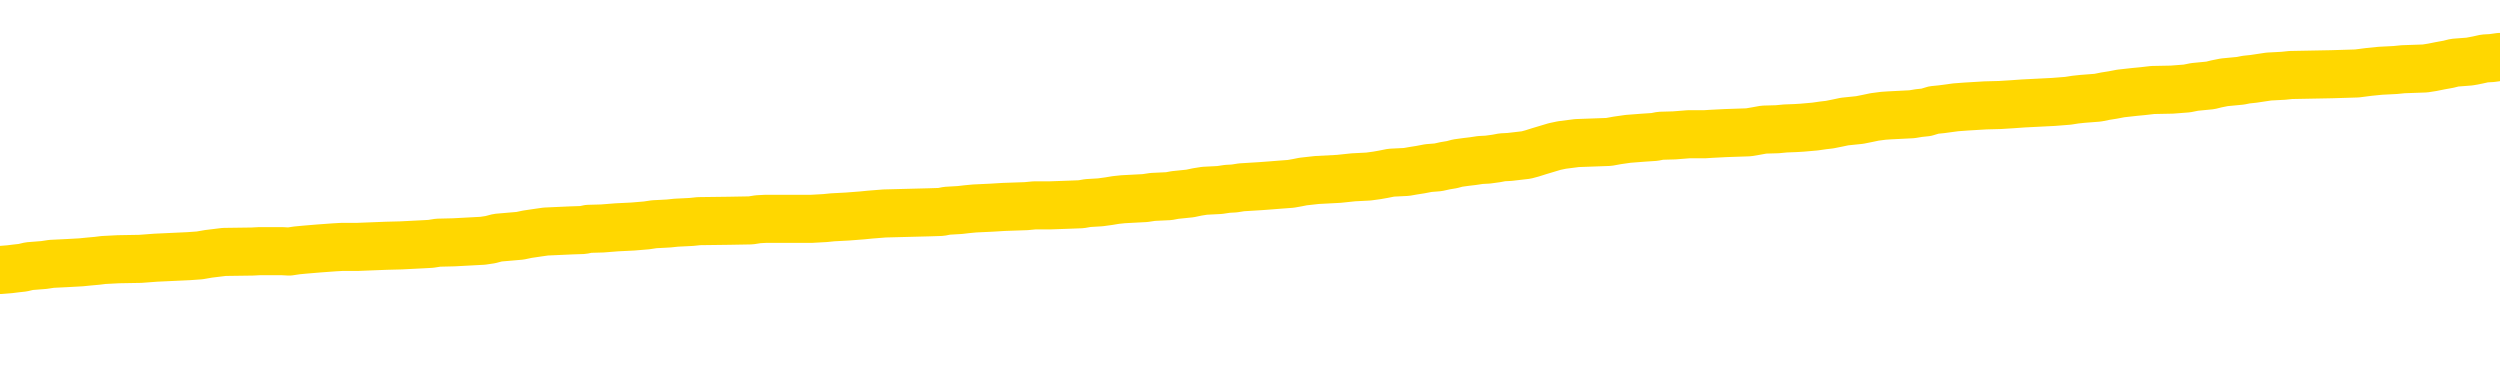 <svg xmlns="http://www.w3.org/2000/svg" version="1.1" viewBox="0 0 6500 1000">
	<path fill="none" stroke="gold" stroke-width="125" stroke-linecap="round" stroke-linejoin="round" d="M0 295277  L-1324721 295277 L-1324537 295275 L-1324046 295273 L-1323753 295271 L-1323441 295269 L-1323207 295267 L-1323154 295265 L-1323094 295262 L-1322941 295260 L-1322901 295258 L-1322768 295256 L-1322476 295255 L-1321935 295255 L-1321325 295254 L-1321277 295254 L-1320637 295252 L-1320603 295252 L-1320078 295252 L-1319945 295251 L-1319555 295248 L-1319227 295246 L-1319110 295243 L-1318898 295240 L-1318181 295240 L-1317611 295239 L-1317504 295239 L-1317330 295238 L-1317108 295235 L-1316707 295234 L-1316681 295231 L-1315753 295228 L-1315666 295226 L-1315583 295223 L-1315513 295220 L-1315216 295219 L-1315064 295216 L-1313174 295218 L-1313073 295218 L-1312811 295218 L-1312517 295219 L-1312376 295216 L-1312127 295216 L-1312091 295215 L-1311933 295214 L-1311469 295211 L-1311216 295210 L-1311004 295207 L-1310753 295206 L-1310404 295204 L-1309477 295202 L-1309383 295199 L-1308972 295198 L-1307801 295195 L-1306612 295194 L-1306520 295191 L-1306493 295188 L-1306227 295186 L-1305928 295183 L-1305799 295180 L-1305761 295178 L-1304947 295178 L-1304563 295179 L-1303502 295180 L-1303441 295180 L-1303176 295207 L-1302705 295232 L-1302512 295258 L-1302249 295283 L-1301912 295282 L-1301776 295281 L-1301321 295279 L-1300577 295278 L-1300560 295277 L-1300395 295274 L-1300326 295274 L-1299810 295273 L-1298782 295273 L-1298585 295271 L-1298097 295270 L-1297735 295269 L-1297326 295269 L-1296941 295270 L-1295237 295270 L-1295139 295270 L-1295067 295270 L-1295006 295270 L-1294822 295269 L-1294485 295269 L-1293845 295267 L-1293768 295266 L-1293706 295266 L-1293520 295265 L-1293440 295265 L-1293263 295263 L-1293244 295262 L-1293014 295262 L-1292626 295260 L-1291737 295260 L-1291698 295259 L-1291610 295258 L-1291582 295255 L-1290574 295254 L-1290425 295251 L-1290400 295250 L-1290267 295248 L-1290228 295247 L-1288969 295246 L-1288912 295246 L-1288372 295244 L-1288319 295244 L-1288273 295244 L-1287878 295243 L-1287738 295242 L-1287538 295240 L-1287391 295240 L-1287227 295240 L-1286950 295242 L-1286591 295242 L-1286039 295240 L-1285394 295239 L-1285135 295236 L-1284982 295235 L-1284581 295234 L-1284540 295232 L-1284420 295231 L-1284358 295232 L-1284344 295232 L-1284250 295232 L-1283957 295231 L-1283806 295226 L-1283475 295223 L-1283398 295220 L-1283322 295219 L-1283095 295215 L-1283029 295212 L-1282801 295210 L-1282749 295207 L-1282584 295206 L-1281578 295204 L-1281395 295203 L-1280844 295202 L-1280451 295199 L-1280053 295198 L-1279203 295195 L-1279125 295194 L-1278546 295192 L-1278104 295192 L-1277864 295191 L-1277706 295191 L-1277306 295188 L-1277285 295188 L-1276840 295187 L-1276435 295186 L-1276299 295183 L-1276123 295180 L-1275987 295178 L-1275737 295175 L-1274737 295174 L-1274655 295172 L-1274519 295171 L-1274481 295170 L-1273591 295168 L-1273375 295167 L-1272932 295165 L-1272815 295164 L-1272758 295163 L-1272082 295163 L-1271981 295161 L-1271952 295161 L-1270611 295160 L-1270205 295159 L-1270165 295157 L-1269237 295156 L-1269139 295155 L-1269006 295153 L-1268602 295152 L-1268575 295151 L-1268483 295149 L-1268266 295148 L-1267855 295145 L-1266701 295143 L-1266410 295140 L-1266381 295137 L-1265773 295136 L-1265523 295133 L-1265503 295132 L-1264574 295131 L-1264523 295128 L-1264400 295127 L-1264383 295124 L-1264227 295123 L-1264051 295120 L-1263915 295119 L-1263858 295117 L-1263750 295116 L-1263665 295115 L-1263432 295113 L-1263357 295112 L-1263049 295111 L-1262931 295109 L-1262761 295108 L-1262670 295107 L-1262567 295107 L-1262544 295105 L-1262467 295105 L-1262369 295103 L-1262002 295101 L-1261897 295100 L-1261394 295099 L-1260942 295097 L-1260904 295096 L-1260880 295095 L-1260839 295093 L-1260710 295092 L-1260610 295091 L-1260168 295089 L-1259886 295088 L-1259293 295087 L-1259163 295085 L-1258889 295083 L-1258736 295081 L-1258583 295080 L-1258498 295077 L-1258420 295076 L-1258234 295075 L-1258183 295075 L-1258156 295073 L-1258076 295072 L-1258053 295070 L-1257770 295068 L-1257166 295065 L-1256170 295064 L-1255873 295062 L-1255139 295061 L-1254894 295060 L-1254804 295058 L-1254227 295057 L-1253529 295056 L-1252776 295054 L-1252458 295053 L-1252075 295050 L-1251998 295049 L-1251363 295048 L-1251178 295046 L-1251090 295046 L-1250961 295046 L-1250648 295045 L-1250598 295044 L-1250456 295042 L-1250435 295041 L-1249467 295040 L-1248922 295038 L-1248443 295038 L-1248382 295038 L-1248059 295038 L-1248037 295037 L-1247975 295037 L-1247765 295036 L-1247688 295034 L-1247633 295033 L-1247611 295032 L-1247571 295030 L-1247556 295029 L-1246799 295028 L-1246782 295026 L-1245983 295025 L-1245830 295024 L-1244925 295022 L-1244419 295021 L-1244189 295018 L-1244148 295018 L-1244033 295017 L-1243856 295016 L-1243102 295017 L-1242967 295016 L-1242803 295014 L-1242485 295013 L-1242309 295010 L-1241287 295008 L-1241264 295005 L-1241012 295004 L-1240799 295001 L-1240165 295000 L-1239928 294997 L-1239895 294994 L-1239717 294992 L-1239637 294989 L-1239547 294988 L-1239482 294985 L-1239042 294982 L-1239019 294981 L-1238478 294980 L-1238222 294978 L-1237727 294977 L-1236850 294975 L-1236813 294974 L-1236760 294973 L-1236719 294971 L-1236602 294970 L-1236326 294969 L-1236118 294966 L-1235921 294963 L-1235898 294961 L-1235848 294958 L-1235809 294957 L-1235731 294955 L-1235133 294953 L-1235073 294951 L-1234970 294950 L-1234815 294949 L-1234183 294947 L-1233503 294946 L-1233200 294943 L-1232853 294942 L-1232656 294941 L-1232607 294938 L-1232287 294937 L-1231659 294935 L-1231513 294934 L-1231476 294933 L-1231418 294931 L-1231342 294929 L-1231101 294929 L-1231012 294927 L-1230918 294926 L-1230624 294925 L-1230490 294923 L-1230430 294922 L-1230393 294919 L-1230121 294919 L-1229115 294918 L-1228939 294917 L-1228889 294917 L-1228596 294915 L-1228404 294913 L-1228070 294911 L-1227564 294910 L-1227002 294907 L-1226987 294905 L-1226970 294903 L-1226870 294901 L-1226755 294898 L-1226716 294895 L-1226678 294894 L-1226613 294894 L-1226585 294893 L-1226446 294894 L-1226153 294894 L-1226103 294894 L-1225998 294894 L-1225733 294893 L-1225268 294891 L-1225124 294891 L-1225069 294889 L-1225012 294887 L-1224821 294886 L-1224456 294885 L-1224241 294885 L-1224047 294885 L-1223989 294885 L-1223930 294882 L-1223776 294880 L-1223506 294879 L-1223077 294886 L-1223061 294886 L-1222984 294885 L-1222920 294883 L-1222790 294874 L-1222767 294872 L-1222483 294871 L-1222435 294870 L-1222381 294868 L-1221918 294867 L-1221879 294867 L-1221839 294866 L-1221648 294864 L-1221168 294863 L-1220681 294862 L-1220664 294860 L-1220626 294859 L-1220370 294858 L-1220293 294855 L-1220063 294854 L-1220047 294851 L-1219752 294848 L-1219310 294847 L-1218863 294846 L-1218358 294844 L-1218205 294843 L-1217918 294842 L-1217878 294839 L-1217547 294838 L-1217325 294836 L-1216808 294834 L-1216732 294832 L-1216484 294830 L-1216290 294827 L-1216230 294826 L-1215454 294824 L-1215380 294824 L-1215149 294823 L-1215132 294823 L-1215070 294822 L-1214875 294820 L-1214411 294820 L-1214387 294819 L-1214258 294819 L-1212957 294819 L-1212940 294819 L-1212863 294818 L-1212770 294818 L-1212552 294818 L-1212400 294816 L-1212222 294818 L-1212168 294819 L-1211881 294820 L-1211841 294820 L-1211471 294820 L-1211031 294820 L-1210848 294820 L-1210527 294819 L-1210232 294819 L-1209786 294816 L-1209714 294815 L-1209252 294812 L-1208814 294811 L-1208632 294810 L-1207178 294807 L-1207046 294806 L-1206589 294803 L-1206363 294802 L-1205976 294799 L-1205460 294796 L-1204506 294794 L-1203712 294791 L-1203037 294790 L-1202612 294787 L-1202300 294785 L-1202070 294781 L-1201387 294777 L-1201374 294773 L-1201164 294768 L-1201142 294767 L-1200968 294764 L-1200018 294763 L-1199750 294760 L-1198934 294759 L-1198624 294756 L-1198586 294755 L-1198529 294752 L-1197912 294751 L-1197274 294748 L-1195648 294747 L-1194974 294745 L-1194332 294745 L-1194255 294745 L-1194198 294745 L-1194163 294745 L-1194134 294744 L-1194023 294741 L-1194005 294740 L-1193982 294739 L-1193829 294737 L-1193775 294735 L-1193697 294733 L-1193578 294732 L-1193480 294731 L-1193363 294729 L-1193093 294727 L-1192823 294725 L-1192806 294723 L-1192606 294721 L-1192459 294719 L-1192232 294717 L-1192098 294716 L-1191790 294715 L-1191730 294713 L-1191377 294711 L-1191028 294709 L-1190927 294708 L-1190863 294705 L-1190803 294704 L-1190418 294701 L-1190037 294700 L-1189933 294699 L-1189673 294697 L-1189402 294695 L-1189243 294693 L-1189210 294692 L-1189148 294690 L-1189007 294689 L-1188823 294688 L-1188779 294686 L-1188490 294686 L-1188474 294685 L-1188241 294685 L-1188180 294684 L-1188142 294684 L-1187562 294682 L-1187428 294681 L-1187405 294676 L-1187387 294666 L-1187369 294656 L-1187353 294645 L-1187329 294634 L-1187313 294626 L-1187291 294617 L-1187275 294608 L-1187252 294602 L-1187235 294597 L-1187213 294593 L-1187196 294590 L-1187148 294586 L-1187075 294582 L-1187041 294575 L-1187017 294570 L-1186981 294565 L-1186940 294559 L-1186903 294557 L-1186887 294551 L-1186863 294547 L-1186826 294545 L-1186809 294541 L-1186786 294538 L-1186768 294535 L-1186749 294533 L-1186733 294530 L-1186704 294526 L-1186678 294522 L-1186633 294521 L-1186616 294518 L-1186574 294517 L-1186526 294514 L-1186456 294511 L-1186440 294509 L-1186424 294506 L-1186362 294505 L-1186323 294503 L-1186284 294502 L-1186118 294500 L-1186053 294499 L-1186037 294498 L-1185993 294495 L-1185934 294494 L-1185721 294492 L-1185688 294491 L-1185646 294490 L-1185568 294488 L-1185030 294487 L-1184952 294486 L-1184848 294483 L-1184759 294482 L-1184583 294480 L-1184232 294479 L-1184076 294478 L-1183639 294476 L-1183482 294475 L-1183352 294474 L-1182648 294471 L-1182447 294470 L-1181487 294467 L-1181004 294466 L-1180905 294466 L-1180813 294464 L-1180568 294463 L-1180495 294462 L-1180052 294459 L-1179956 294458 L-1179941 294456 L-1179925 294455 L-1179900 294454 L-1179434 294452 L-1179217 294451 L-1179077 294450 L-1178783 294448 L-1178695 294447 L-1178653 294446 L-1178624 294444 L-1178451 294443 L-1178392 294442 L-1178316 294440 L-1178235 294439 L-1178166 294439 L-1177856 294438 L-1177771 294436 L-1177558 294435 L-1177522 294434 L-1176839 294432 L-1176740 294431 L-1176535 294430 L-1176489 294428 L-1176210 294427 L-1176148 294426 L-1176131 294423 L-1176053 294422 L-1175745 294419 L-1175721 294418 L-1175667 294415 L-1175644 294414 L-1175521 294412 L-1175386 294410 L-1175141 294408 L-1175016 294408 L-1174369 294407 L-1174353 294407 L-1174328 294407 L-1174148 294404 L-1174072 294403 L-1173980 294401 L-1173552 294400 L-1173136 294399 L-1172743 294396 L-1172665 294395 L-1172646 294393 L-1172282 294392 L-1172046 294391 L-1171818 294389 L-1171505 294388 L-1171427 294387 L-1171346 294384 L-1171168 294381 L-1171152 294380 L-1170887 294377 L-1170807 294376 L-1170577 294375 L-1170351 294373 L-1170035 294373 L-1169860 294372 L-1169499 294372 L-1169107 294371 L-1169038 294368 L-1168974 294367 L-1168833 294364 L-1168782 294363 L-1168680 294360 L-1168178 294359 L-1167981 294357 L-1167734 294356 L-1167549 294355 L-1167249 294353 L-1167173 294352 L-1167007 294349 L-1166123 294348 L-1166094 294345 L-1165971 294343 L-1165392 294341 L-1165314 294340 L-1164601 294340 L-1164289 294340 L-1164076 294340 L-1164059 294340 L-1163673 294340 L-1163148 294337 L-1162702 294336 L-1162372 294335 L-1162219 294333 L-1161893 294333 L-1161715 294332 L-1161633 294332 L-1161427 294329 L-1161252 294328 L-1160323 294327 L-1159433 294325 L-1159394 294324 L-1159166 294324 L-1158787 294323 L-1158000 294321 L-1157765 294320 L-1157689 294319 L-1157332 294317 L-1156760 294315 L-1156493 294313 L-1156107 294312 L-1156003 294312 L-1155833 294312 L-1155215 294312 L-1155003 294312 L-1154696 294312 L-1154642 294310 L-1154515 294309 L-1154462 294308 L-1154342 294306 L-1154006 294304 L-1153047 294302 L-1152916 294300 L-1152714 294298 L-1152083 294297 L-1151771 294296 L-1151358 294294 L-1151330 294293 L-1151185 294292 L-1150765 294290 L-1149432 294290 L-1149385 294289 L-1149257 294286 L-1149240 294285 L-1148662 294282 L-1148456 294281 L-1148427 294280 L-1148386 294278 L-1148328 294277 L-1148291 294276 L-1148213 294274 L-1148070 294273 L-1147615 294272 L-1147497 294270 L-1147212 294269 L-1146839 294268 L-1146743 294266 L-1146416 294265 L-1146062 294264 L-1145892 294262 L-1145844 294261 L-1145735 294260 L-1145646 294258 L-1145618 294257 L-1145542 294254 L-1145239 294253 L-1145205 294250 L-1145133 294249 L-1144765 294248 L-1144430 294246 L-1144349 294246 L-1144129 294245 L-1143958 294244 L-1143930 294242 L-1143433 294241 L-1142884 294238 L-1142003 294237 L-1141905 294234 L-1141828 294233 L-1141553 294232 L-1141306 294229 L-1141232 294228 L-1141170 294225 L-1141052 294224 L-1141009 294222 L-1140899 294221 L-1140822 294218 L-1140122 294217 L-1139876 294215 L-1139836 294214 L-1139680 294213 L-1139081 294213 L-1138854 294213 L-1138762 294213 L-1138287 294213 L-1137689 294210 L-1137170 294209 L-1137149 294207 L-1137003 294206 L-1136683 294206 L-1136141 294206 L-1135909 294206 L-1135739 294206 L-1135253 294205 L-1135025 294203 L-1134940 294202 L-1134594 294201 L-1134268 294201 L-1133745 294199 L-1133417 294198 L-1132817 294197 L-1132619 294194 L-1132567 294193 L-1132527 294191 L-1132246 294190 L-1131561 294187 L-1131251 294186 L-1131226 294183 L-1131035 294182 L-1130812 294181 L-1130726 294179 L-1130062 294177 L-1130038 294175 L-1129816 294173 L-1129486 294171 L-1129134 294169 L-1128930 294167 L-1128697 294165 L-1128439 294163 L-1128249 294161 L-1128202 294159 L-1127975 294158 L-1127941 294157 L-1127784 294155 L-1127570 294154 L-1127397 294153 L-1127305 294151 L-1127028 294150 L-1126784 294149 L-1126469 294147 L-1126043 294147 L-1126005 294147 L-1125522 294147 L-1125289 294147 L-1125077 294146 L-1124851 294145 L-1124301 294145 L-1124054 294143 L-1123220 294143 L-1123164 294142 L-1123142 294141 L-1122984 294139 L-1122523 294138 L-1122482 294137 L-1122142 294134 L-1122009 294133 L-1121786 294131 L-1121214 294130 L-1120742 294129 L-1120547 294127 L-1120355 294126 L-1120165 294125 L-1120063 294123 L-1119695 294122 L-1119649 294120 L-1119567 294119 L-1118274 294118 L-1118226 294116 L-1117957 294116 L-1117812 294116 L-1117261 294116 L-1117144 294115 L-1117063 294114 L-1116703 294112 L-1116480 294111 L-1116199 294110 L-1115869 294107 L-1115361 294106 L-1115249 294104 L-1115170 294103 L-1115006 294102 L-1114711 294102 L-1114243 294102 L-1114046 294103 L-1113996 294103 L-1113346 294102 L-1113224 294100 L-1112770 294100 L-1112734 294099 L-1112266 294098 L-1112155 294096 L-1112139 294095 L-1111923 294095 L-1111742 294094 L-1111210 294094 L-1110181 294094 L-1109981 294092 L-1109523 294091 L-1108575 294088 L-1108476 294087 L-1108122 294084 L-1108061 294083 L-1108047 294082 L-1108011 294080 L-1107642 294079 L-1107522 294078 L-1107280 294076 L-1107116 294075 L-1106929 294074 L-1106808 294072 L-1105737 294070 L-1104879 294068 L-1104667 294066 L-1104570 294064 L-1104396 294062 L-1104062 294060 L-1103991 294059 L-1103933 294058 L-1103758 294058 L-1103369 294056 L-1103133 294055 L-1103022 294054 L-1102905 294052 L-1101924 294051 L-1101899 294050 L-1101305 294047 L-1101272 294047 L-1101123 294046 L-1100839 294044 L-1099927 294044 L-1098981 294044 L-1098828 294043 L-1098726 294043 L-1098594 294042 L-1098451 294040 L-1098425 294039 L-1098310 294038 L-1098092 294036 L-1097411 294035 L-1097281 294034 L-1096978 294032 L-1096738 294029 L-1096405 294028 L-1095767 294027 L-1095424 294024 L-1095362 294023 L-1095207 294023 L-1094285 294023 L-1093815 294023 L-1093771 294023 L-1093758 294021 L-1093717 294020 L-1093695 294019 L-1093668 294017 L-1093524 294016 L-1093102 294015 L-1092766 294015 L-1092575 294013 L-1092147 294013 L-1091959 294012 L-1091570 294009 L-1091036 294008 L-1090663 294007 L-1090641 294007 L-1090392 294005 L-1090273 294004 L-1090197 294003 L-1090062 294001 L-1090022 294000 L-1089942 293999 L-1089548 293997 L-1089052 293996 L-1088940 293993 L-1088767 293992 L-1088459 293991 L-1088011 293989 L-1087688 293988 L-1087546 293985 L-1087119 293983 L-1086966 293980 L-1086910 293977 L-1086097 293976 L-1086077 293975 L-1085705 293973 L-1085648 293973 L-1084519 293972 L-1084451 293972 L-1083893 293971 L-1083698 293969 L-1083562 293968 L-1083328 293967 L-1082981 293965 L-1082947 293963 L-1082912 293961 L-1082843 293959 L-1082494 293957 L-1082322 293956 L-1081837 293955 L-1081821 293953 L-1081496 293952 L-1081338 293951 L-1080198 293948 L-1080173 293947 L-1079981 293944 L-1079787 293943 L-1079537 293941 L-1079520 293940 L-1078500 293939 L-1078202 293937 L-1078127 293936 L-1077991 293933 L-1077815 293932 L-1077238 293929 L-1077023 293928 L-1076959 293926 L-1076828 293925 L-1076791 293922 L-1076268 293921 L-1076130 294448 L-1076116 294448 L-1076093 294448 L-1076073 294448 L-1075845 293920 L-1075069 293920 L-1075028 293920 L-1074660 293920 L-1074582 293918 L-1074530 293917 L-1073857 293916 L-1073114 293914 L-1072690 293914 L-1072242 293913 L-1071180 293912 L-1070868 293909 L-1070458 293909 L-1070386 293908 L-1069862 293908 L-1069767 293908 L-1069750 293908 L-1069305 293906 L-1069119 293904 L-1068339 293901 L-1067667 293900 L-1067255 293896 L-1067023 293893 L-1066882 293892 L-1066801 293889 L-1066781 293888 L-1066705 293888 L-1066576 293886 L-1066259 293888 L-1066035 293888 L-1065710 293886 L-1065648 293886 L-1065278 293886 L-1065245 293886 L-1065036 293886 L-1064369 293886 L-1064291 293886 L-1064133 293884 L-1064023 293884 L-1063696 293882 L-1063541 293881 L-1063200 293881 L-1063143 293878 L-1062805 293876 L-1062601 293874 L-1062548 293872 L-1061172 293870 L-1061042 293869 L-1060609 293868 L-1060288 293866 L-1059461 293864 L-1059337 293862 L-1058607 293860 L-1058451 293857 L-1058410 293856 L-1058356 293854 L-1058333 293853 L-1058219 293852 L-1057923 293850 L-1057633 293849 L-1057578 293848 L-1057458 293846 L-1057428 293845 L-1057328 293844 L-1056884 293844 L-1056732 293842 L-1055897 293842 L-1055355 293841 L-1055020 293841 L-1055005 293839 L-1054929 293838 L-1054813 293837 L-1054618 293835 L-1054354 293834 L-1053519 293833 L-1053423 293831 L-1052902 293830 L-1052860 293829 L-1052760 293827 L-1051932 293827 L-1051797 293826 L-1051459 293826 L-1050904 293825 L-1050525 293823 L-1050362 293822 L-1050052 293821 L-1049239 293819 L-1048933 293818 L-1048665 293818 L-1048343 293818 L-1048022 293819 L-1047747 293819 L-1046918 293817 L-1046823 293815 L-1046731 293811 L-1046626 293807 L-1046239 293803 L-1045759 293801 L-1045743 293799 L-1045624 293798 L-1045256 293795 L-1045161 293794 L-1044327 293791 L-1044250 293790 L-1043951 293789 L-1043860 293787 L-1043453 293785 L-1043343 293782 L-1042643 293781 L-1042170 293779 L-1042110 293778 L-1041891 293775 L-1041618 293774 L-1041505 293773 L-1040477 293771 L-1040091 293770 L-1040071 293769 L-1039738 293767 L-1039493 293766 L-1039060 293765 L-1038950 293763 L-1038832 293762 L-1038381 293759 L-1037790 293758 L-1037454 293757 L-1035561 293755 L-1035447 293753 L-1035235 293751 L-1033917 293750 L-1033810 293449 L-1033745 293152 L-1033708 292877 L-1033647 292877 L-1033147 293176 L-1032472 293470 L-1032450 293742 L-1032180 293739 L-1031211 293739 L-1030522 293738 L-1030360 293736 L-1029819 293735 L-1029730 293734 L-1028710 293732 L-1027763 293730 L-1027397 293731 L-1027294 293732 L-1026706 293732 L-1026647 293732 L-1026546 293731 L-1026106 293728 L-1025998 293727 L-1025557 293726 L-1024557 293722 L-1024300 293718 L-1024198 293714 L-1024067 293711 L-1023701 293708 L-1023120 293706 L-1023089 293704 L-1022774 293703 L-1020791 293702 L-1020675 293700 L-1020607 293700 L-1020249 293699 L-1018630 293698 L-1018452 293698 L-1018308 293698 L-1017486 293699 L-1017433 293700 L-1017378 293700 L-1016944 293700 L-1015964 293702 L-1015890 293702 L-1014805 293700 L-1014592 293700 L-1013876 293698 L-1013488 293696 L-1013269 293694 L-1012949 293691 L-1012455 293688 L-1012328 293687 L-1012099 293684 L-1011867 293682 L-1011807 293680 L-1011518 293679 L-1011246 293676 L-1010216 293675 L-1008551 293674 L-1008132 293672 L-1007994 293671 L-1007838 293671 L-1007533 293670 L-1007305 293667 L-1007146 293666 L-1006987 293663 L-1006818 293660 L-1006770 293659 L-1006717 293658 L-1006695 293658 L-1006309 293656 L-1006060 293656 L-1005789 293656 L-1005628 293656 L-1005539 293656 L-1003880 293656 L-1003715 293658 L-1003335 293656 L-1002875 293656 L-1002265 293654 L-1001172 293652 L-1000741 293651 L-1000710 293649 L-1000647 293648 L-1000630 293647 L-998926 293645 L-998884 293644 L-998418 293643 L-998231 293641 L-998199 293639 L-997603 293637 L-997554 293636 L-997231 293635 L-997180 293633 L-996970 293632 L-996952 293631 L-996686 293628 L-996633 293627 L-996164 293625 L-995653 293623 L-995575 293623 L-995281 293621 L-995264 293620 L-995226 293619 L-995154 293617 L-994997 293616 L-994051 293616 L-993995 293616 L-993474 293616 L-993281 293615 L-993180 293615 L-992955 293613 L-992445 293613 L-992057 293649 L-991987 293649 L-991639 293648 L-991282 293647 L-990153 293608 L-990101 293605 L-989875 293604 L-989842 293603 L-989717 293600 L-989618 293600 L-989353 293600 L-988613 293601 L-988034 293601 L-987741 293601 L-987035 293601 L-986856 293600 L-986833 293600 L-986197 293599 L-985886 293597 L-985489 293597 L-985460 293596 L-985439 293595 L-985285 293593 L-984600 293593 L-984583 293593 L-984244 293593 L-983971 293592 L-983934 293591 L-983878 293588 L-983856 293587 L-983784 293585 L-983452 293584 L-983346 293583 L-983317 293580 L-983119 293579 L-982966 293577 L-982098 293576 L-981535 293573 L-981519 293573 L-981418 293572 L-981316 293573 L-981169 293573 L-981091 293573 L-981053 293572 L-980998 293571 L-980925 293569 L-980780 293568 L-980298 293568 L-979893 293567 L-979027 293568 L-979007 293568 L-978749 293568 L-978673 293568 L-978644 293567 L-978633 293564 L-978616 293563 L-978323 293561 L-978284 293560 L-978212 293559 L-978138 293557 L-977933 293556 L-977773 293552 L-977472 293548 L-977395 293542 L-977377 293538 L-977161 293536 L-976930 293536 L-976820 293537 L-976450 293538 L-976292 293538 L-976060 293538 L-975892 293538 L-975747 293537 L-975615 293536 L-974339 293533 L-973936 293530 L-973875 293529 L-973758 293526 L-973333 293525 L-973317 293522 L-973255 293521 L-972982 293518 L-972870 293517 L-972587 293514 L-972310 293513 L-971885 293510 L-971863 293509 L-971784 293508 L-971659 293506 L-971072 293505 L-970681 293504 L-970346 293502 L-969756 293501 L-969654 293501 L-969484 293500 L-969348 293500 L-968520 293498 L-967335 293497 L-967298 293496 L-967243 293496 L-967022 293494 L-966817 293494 L-966663 293494 L-966406 293493 L-966330 293492 L-965787 293490 L-965750 293489 L-965502 293488 L-965114 293486 L-964289 293485 L-963930 293484 L-963620 293484 L-963362 293482 L-963138 293481 L-962732 293480 L-962616 293478 L-962432 293477 L-962379 293477 L-962191 293476 L-962020 293474 L-961991 293473 L-961711 293472 L-961400 293470 L-961262 293469 L-960952 293468 L-960758 293468 L-960743 293466 L-960024 293466 L-959890 293464 L-959592 293462 L-959502 293461 L-958901 293461 L-958863 293459 L-958785 293458 L-958164 293457 L-958013 293454 L-957972 293453 L-957661 293451 L-957470 293450 L-957277 293447 L-957221 293445 L-956912 293443 L-956860 293442 L-956806 293443 L-956780 293443 L-956655 293443 L-955844 293442 L-955768 293441 L-955227 293439 L-954958 293438 L-954299 293437 L-953391 293435 L-953150 293434 L-952618 293433 L-952401 293431 L-951293 293433 L-951243 293433 L-950467 293433 L-949920 293431 L-949808 293430 L-949656 293427 L-949600 293426 L-949435 293425 L-949058 293423 L-948610 293422 L-948556 293421 L-948401 293419 L-947721 293418 L-947501 293417 L-946983 293415 L-946134 293413 L-946118 293411 L-944327 293410 L-943773 293409 L-943656 293407 L-942650 293406 L-942613 293405 L-942380 293405 L-942288 293405 L-942248 293405 L-941916 293403 L-941564 293402 L-941299 293399 L-941012 293398 L-940701 293395 L-940447 293393 L-940354 293391 L-939863 293390 L-939656 293389 L-939091 293387 L-938976 293389 L-938625 293387 L-938574 293387 L-938533 293387 L-937930 293385 L-937196 293382 L-936615 293379 L-936379 293377 L-935839 293373 L-935687 293370 L-935185 293369 L-934976 293366 L-934952 293366 L-934893 293364 L-933931 293364 L-933753 293363 L-933311 293362 L-933287 293359 L-933132 293358 L-933050 293358 L-932900 293359 L-932253 293359 L-932204 293358 L-931084 293356 L-930099 293355 L-930038 293354 L-929317 293352 L-928452 293351 L-928074 293350 L-927855 293350 L-927095 293348 L-927043 293347 L-926734 293344 L-925883 293344 L-925689 293343 L-925513 293342 L-925288 293342 L-925162 293340 L-924970 293340 L-924737 293339 L-924568 293340 L-924281 293339 L-924002 293339 L-923919 293338 L-923748 293336 L-923732 293334 L-923578 293332 L-923538 293331 L-922763 293330 L-922686 293330 L-922454 293327 L-922027 293326 L-921682 293324 L-921099 293323 L-920830 293323 L-920571 293323 L-920442 293320 L-920425 293319 L-920312 293318 L-920288 293316 L-920054 293315 L-920018 293314 L-918702 293314 L-918646 293312 L-917967 293310 L-917394 293310 L-917269 293310 L-917116 293310 L-917039 293310 L-916727 293307 L-916454 293306 L-916365 293303 L-916263 293303 L-915335 293302 L-915259 293302 L-914895 293302 L-914870 293300 L-914834 293299 L-914058 293296 L-913966 293295 L-913826 293294 L-913425 293292 L-913163 293292 L-912920 293294 L-912705 293292 L-912625 293292 L-912549 293292 L-912472 293292 L-912285 293294 L-912219 293294 L-911969 293294 L-911914 293292 L-911777 293291 L-911697 293288 L-911584 293287 L-911361 293286 L-911196 293284 L-911155 293283 L-910986 293282 L-910615 293280 L-910600 293279 L-910484 293278 L-909763 293276 L-909727 293275 L-909594 293275 L-909246 293274 L-908835 293274 L-908799 293274 L-908721 293272 L-908682 293271 L-908318 293269 L-908113 293268 L-908098 293267 L-907753 293265 L-907405 293265 L-907079 293265 L-906977 293264 L-906824 293264 L-906630 293263 L-906398 293263 L-906306 293263 L-906150 293263 L-906073 293263 L-906032 293261 L-905919 293260 L-905895 293259 L-905645 293259 L-905506 293256 L-904928 293252 L-904100 293249 L-903612 293247 L-903491 293245 L-903452 293244 L-903439 293243 L-903287 293240 L-903186 293237 L-902953 293236 L-902563 293233 L-902259 293232 L-902243 293231 L-902072 293229 L-901834 293227 L-901237 293227 L-900634 293225 L-900594 293225 L-900554 293225 L-900400 293224 L-900347 293223 L-900285 293221 L-900217 293220 L-900162 293217 L-900137 293216 L-900090 293215 L-899995 293212 L-899858 293211 L-899705 293209 L-899573 293208 L-899532 293208 L-899496 293207 L-899434 293205 L-899161 293203 L-898847 293201 L-898806 293199 L-898721 293197 L-898543 293196 L-898306 293195 L-897948 293193 L-897918 293192 L-897349 293191 L-897226 293189 L-896990 293188 L-896968 293188 L-896686 293187 L-896401 293187 L-896145 293187 L-895573 293185 L-895277 293184 L-895201 293183 L-894502 293181 L-894424 293180 L-894389 293179 L-894363 293177 L-894311 293174 L-894117 293173 L-893977 293170 L-893941 293169 L-893901 293168 L-893305 293166 L-893073 293165 L-892790 293174 L-892735 293183 L-892661 293192 L-892583 293200 L-892347 293197 L-892103 293196 L-891968 293195 L-891861 293193 L-891781 293192 L-891394 293189 L-891267 293188 L-891115 293187 L-891077 293185 L-890931 293184 L-890710 293183 L-890536 293181 L-890467 293180 L-889645 293177 L-889629 293177 L-889334 293176 L-888547 293174 L-888237 293174 L-888091 293173 L-887863 293172 L-887662 293169 L-886725 293168 L-886688 293166 L-886665 293165 L-886625 293162 L-886356 293161 L-885760 293160 L-885696 293158 L-885660 293157 L-885643 293156 L-884948 293156 L-884747 293156 L-884715 293156 L-884382 293156 L-884274 293154 L-883649 293152 L-883145 293150 L-883108 293148 L-882666 293148 L-882570 293146 L-882411 293146 L-882097 293146 L-882085 293146 L-881645 293148 L-881163 293149 L-881034 293149 L-880714 293149 L-880646 293148 L-880341 293148 L-880166 293146 L-879972 293145 L-879729 293142 L-879532 293140 L-879506 293137 L-878928 293136 L-878858 293134 L-878448 293133 L-878394 293132 L-878348 293130 L-877984 293129 L-877837 293128 L-877632 293126 L-877536 293126 L-877381 293125 L-877319 293124 L-877171 293121 L-877071 293120 L-876514 293120 L-876492 293122 L-876320 293124 L-875778 293125 L-875717 293125 L-875663 293122 L-875634 293120 L-875563 293118 L-875547 293116 L-875483 293114 L-875447 293112 L-875292 293110 L-874966 293109 L-874400 293108 L-874386 293106 L-874324 293104 L-874222 293101 L-874176 293101 L-873934 293100 L-873511 293100 L-873357 293100 L-871615 293097 L-871073 293096 L-870130 293094 L-869721 293093 L-869180 293090 L-868983 293089 L-868815 293088 L-868519 293086 L-868404 293085 L-868389 293085 L-868234 293084 L-868094 293082 L-868018 293079 L-867886 293079 L-867538 293079 L-867167 293081 L-866569 293081 L-866393 293081 L-866237 293079 L-865968 293078 L-865817 293078 L-865526 293082 L-865502 293085 L-865419 293088 L-865191 293090 L-864492 293089 L-864365 293088 L-863934 293086 L-863840 293085 L-862635 293085 L-862586 293084 L-862292 293084 L-861889 293082 L-861613 293079 L-861594 293078 L-861476 293077 L-861400 293075 L-861218 293074 L-860738 293073 L-860287 293070 L-859877 293069 L-859846 293067 L-859428 293066 L-859314 293066 L-859196 293066 L-859181 293066 L-858986 293065 L-858965 293062 L-858733 293061 L-858289 293059 L-857970 293057 L-857505 293057 L-857340 293055 L-857185 293054 L-857029 293054 L-856576 293054 L-856257 293054 L-856202 293055 L-855831 293055 L-855793 293057 L-855466 293057 L-855350 293055 L-855251 293054 L-854925 293051 L-854538 293050 L-854277 293049 L-853919 293046 L-853662 293045 L-851492 293043 L-851443 293042 L-851420 293041 L-851009 293041 L-850947 293041 L-850877 293042 L-850646 293042 L-850335 293041 L-850032 293038 L-849988 293037 L-849680 293035 L-849547 293034 L-849330 293033 L-848618 293031 L-848463 293031 L-848325 293030 L-848176 293030 L-848155 293030 L-847961 293029 L-847935 293027 L-847844 293026 L-847822 293025 L-847806 293023 L-847706 293022 L-846777 293021 L-846319 293021 L-845227 293018 L-844805 293018 L-844401 293017 L-844362 293015 L-844109 293014 L-843334 293011 L-843318 293010 L-843293 293009 L-843100 293007 L-842364 293006 L-842095 293005 L-842054 293003 L-841655 293001 L-841630 292999 L-840841 292998 L-840161 292997 L-838790 292995 L-838520 292994 L-838471 292993 L-837934 292990 L-837901 292989 L-837799 292986 L-837476 292984 L-837396 292983 L-837127 292983 L-836214 292982 L-836076 292982 L-835827 292979 L-835282 292979 L-834859 292978 L-834666 292976 L-834651 292976 L-834513 292974 L-834419 292972 L-834292 292971 L-834032 292970 L-834007 292967 L-833916 292966 L-833606 292964 L-833545 292963 L-833428 292963 L-833079 292963 L-832268 292963 L-832037 292960 L-831208 292960 L-830976 292958 L-830759 292956 L-830240 292956 L-829602 292955 L-829186 292954 L-828864 292952 L-828383 292951 L-827958 292951 L-827896 292950 L-827548 292950 L-827507 292948 L-827493 292947 L-827394 292944 L-827348 292944 L-826863 292943 L-826062 292943 L-825727 292943 L-824646 292942 L-824166 292940 L-824143 292939 L-824003 292938 L-823448 292936 L-822751 292935 L-822442 292934 L-822220 292932 L-822115 292931 L-822013 292928 L-821341 292927 L-821248 292926 L-821225 292926 L-821148 292924 L-820970 292924 L-820798 292924 L-820617 292923 L-820604 292922 L-820528 292920 L-820363 292919 L-819849 292918 L-819833 292916 L-819692 292916 L-819330 292915 L-819305 292915 L-819175 292914 L-819150 292912 L-818788 292911 L-818263 292908 L-818169 292907 L-817953 292904 L-817860 292903 L-817835 292902 L-817371 292900 L-817294 292900 L-816892 292899 L-816441 292899 L-815190 292898 L-815151 292896 L-814719 292895 L-814687 292894 L-813968 292892 L-813791 292891 L-813656 292889 L-813349 292888 L-813294 292887 L-813269 292884 L-813253 292881 L-813078 292880 L-812889 292879 L-812381 292879 L-812007 292868 L-811669 292856 L-811630 292845 L-810911 292836 L-810818 292835 L-810779 292833 L-810238 292833 L-810214 292832 L-809812 292831 L-809386 292829 L-809115 292829 L-808936 292828 L-808690 292825 L-808666 292824 L-808610 292821 L-807993 292820 L-807490 292819 L-807103 292819 L-806484 292820 L-806268 292820 L-806113 292821 L-804821 292819 L-804721 292817 L-804279 292815 L-803948 292813 L-803647 292811 L-803405 292809 L-802670 292807 L-802091 292805 L-801261 292804 L-801161 292803 L-800603 292801 L-800465 292800 L-798824 292798 L-798763 292798 L-798669 292798 L-797702 292798 L-797524 292797 L-797237 292797 L-797020 292797 L-796941 292796 L-796670 292796 L-796555 292794 L-796402 292793 L-796091 292792 L-796013 292790 L-795922 292790 L-795845 292789 L-795729 292789 L-795549 292788 L-795457 292786 L-795419 292785 L-794916 292785 L-794698 292784 L-794568 292784 L-794413 292782 L-794358 292781 L-794234 292781 L-793849 292780 L-793340 292778 L-793268 292777 L-792788 292776 L-792711 292774 L-792610 292774 L-792377 292773 L-791912 292773 L-791682 292773 L-791666 292773 L-791434 292773 L-791279 292773 L-791218 292773 L-791025 292772 L-790754 292769 L-790002 292768 L-789049 292768 L-789013 292766 L-788788 292766 L-788348 292766 L-788068 292764 L-787719 292762 L-786650 292761 L-785722 292761 L-785591 292761 L-785545 292761 L-785476 292760 L-785321 292760 L-785243 292757 L-785070 292754 L-784635 292752 L-784431 292750 L-784371 292748 L-783788 292746 L-783634 292744 L-783518 292742 L-783478 292741 L-783308 292740 L-783171 292738 L-782961 292736 L-782883 292734 L-782860 292733 L-782651 292730 L-782241 292729 L-782217 292728 L-781993 292726 L-781848 292725 L-781813 292724 L-781800 292722 L-781777 292721 L-781544 292720 L-781359 292718 L-781141 292717 L-781116 292716 L-780427 292714 L-780323 292713 L-780288 292712 L-780267 292710 L-780073 292709 L-780020 292708 L-779903 292705 L-779821 292705 L-779710 292703 L-779396 292702 L-778936 292701 L-778681 292699 L-778447 292697 L-778317 292695 L-777965 292694 L-777906 292693 L-777753 292691 L-777181 292689 L-777094 292687 L-776941 292685 L-776645 292682 L-776275 292679 L-775972 292677 L-775895 292675 L-775491 292674 L-775323 292674 L-775179 292674 L-774638 292674 L-774578 292674 L-774562 292671 L-774396 292670 L-774190 292669 L-774115 292669 L-774022 292667 L-773613 292666 L-773597 292665 L-773573 292665 L-773380 292663 L-773304 292675 L-773133 292687 L-773071 292698 L-773055 292710 L-772541 292709 L-772320 292708 L-771701 292705 L-771447 292703 L-771253 292702 L-771214 292701 L-771140 292701 L-771075 292701 L-770425 292701 L-770386 292702 L-770212 292702 L-770146 292702 L-769472 292702 L-769083 292699 L-768821 292698 L-768583 292697 L-768506 292694 L-768490 292691 L-768288 292690 L-767917 292687 L-767692 292686 L-767056 292685 L-767036 292685 L-766649 292683 L-766555 292683 L-766497 292682 L-766221 292681 L-765912 292681 L-765835 292679 L-764983 292681 L-764641 292687 L-764204 292695 L-763770 292702 L-763275 292709 L-763125 292708 L-762857 292709 L-761619 292710 L-761562 292713 L-759798 292714 L-759608 292713 L-758598 292712 L-758447 292710 L-758071 292713 L-757751 292716 L-757145 292718 L-757075 292721 L-756898 292720 L-756070 292718 L-755931 292717 L-755544 292716 L-755360 292714 L-755316 292713 L-755196 292712 L-754986 292710 L-754539 292708 L-754191 292706 L-754059 292705 L-753650 292703 L-753299 292703 L-753014 292702 L-752821 292701 L-752666 292701 L-752502 292699 L-752434 292698 L-752334 292698 L-752101 292697 L-751984 292697 L-751931 292695 L-751389 292695 L-750925 292694 L-749743 292694 L-749609 292694 L-749585 292694 L-749532 292694 L-748864 292694 L-747830 292691 L-747636 292690 L-747456 292689 L-747305 292689 L-747264 292687 L-747249 292687 L-747188 292686 L-746862 292685 L-745702 292683 L-745508 292682 L-745331 292681 L-744217 292679 L-743357 292678 L-743251 292678 L-742777 292677 L-742585 292677 L-740263 292675 L-740185 292674 L-740064 292671 L-740030 292670 L-739993 292667 L-739898 292663 L-739682 292661 L-739101 292658 L-738715 292657 L-737942 292655 L-737864 292654 L-737167 292654 L-736625 292654 L-736584 292653 L-736454 292653 L-735990 292651 L-735952 292650 L-735817 292649 L-735449 292647 L-735419 292646 L-735269 292646 L-734868 292645 L-733044 292646 L-732237 292645 L-731519 292645 L-731502 292645 L-731188 292642 L-730627 292641 L-730125 292639 L-729606 292638 L-729585 292637 L-727841 292635 L-727672 292634 L-727476 292633 L-726583 292631 L-726064 292629 L-725854 292627 L-725596 292626 L-724886 292625 L-723936 292623 L-723278 292622 L-723238 292619 L-722952 292618 L-722869 292617 L-722774 292617 L-722642 292615 L-722565 292615 L-721830 292615 L-721492 292614 L-721443 292615 L-721188 292615 L-720901 292614 L-720476 292614 L-719895 292613 L-719636 292613 L-719485 292611 L-719237 292611 L-719199 292611 L-718402 292610 L-718364 292608 L-718187 292608 L-717778 292606 L-717549 292606 L-717473 292606 L-717342 292606 L-717226 292604 L-716877 292603 L-716814 292602 L-716662 292600 L-715921 292599 L-715809 292598 L-715639 292596 L-715600 292595 L-715306 292595 L-714904 292595 L-714728 292595 L-714633 292595 L-714324 292594 L-713522 292592 L-713064 292590 L-712544 292588 L-712055 292587 L-711360 292586 L-710313 292584 L-710045 292584 L-709990 292583 L-709830 292583 L-709579 292583 L-709333 292582 L-709254 292580 L-709039 292578 L-708727 292576 L-708264 292574 L-708249 292572 L-707953 292572 L-707940 292571 L-706949 292570 L-706276 292568 L-705941 292566 L-705325 292566 L-705188 292564 L-704549 292563 L-704419 292562 L-703468 292559 L-703369 292556 L-702809 292555 L-702401 292555 L-701972 292555 L-701881 292554 L-701046 292554 L-700683 292554 L-700643 292555 L-700511 292556 L-700334 292556 L-700118 292556 L-700064 292555 L-699907 292552 L-699654 292551 L-698554 292550 L-698477 292548 L-698257 292547 L-698126 292544 L-698090 292543 L-697897 292542 L-697797 292540 L-697313 292539 L-697029 292538 L-696869 292536 L-696774 292534 L-696503 292532 L-696233 292531 L-696217 292526 L-696078 292522 L-695940 292518 L-695613 292512 L-695304 292509 L-695263 292508 L-695187 292505 L-695072 292504 L-694222 292501 L-693895 292500 L-693564 292499 L-693431 292499 L-693215 292499 L-693199 292499 L-692518 292499 L-692425 292496 L-692402 292495 L-692386 292492 L-692347 292491 L-691936 292488 L-691666 292487 L-691626 292485 L-691258 292485 L-691048 292484 L-689965 292484 L-689949 292483 L-689920 292481 L-689900 292481 L-689523 292479 L-689268 292477 L-689020 292475 L-688881 292472 L-688749 292471 L-688417 292469 L-688324 292468 L-688263 292467 L-687705 292465 L-687644 292464 L-687488 292463 L-687294 292461 L-687101 292460 L-687086 292459 L-687047 292457 L-687008 292456 L-686737 292455 L-686614 292453 L-686582 292452 L-686482 292452 L-686327 292452 L-686186 292452 L-685902 292451 L-685576 292451 L-684880 292449 L-684857 292449 L-684348 292449 L-683502 292449 L-683139 292448 L-682984 292447 L-682381 292447 L-682211 292447 L-682150 292447 L-682095 292445 L-681039 292444 L-681021 292444 L-680115 292444 L-680093 292444 L-679926 292443 L-679684 292443 L-679634 292441 L-679579 292439 L-679442 292437 L-679402 292436 L-678474 292435 L-678419 292435 L-678297 292435 L-678225 292435 L-678109 292435 L-677931 292436 L-676948 292435 L-676809 292435 L-676691 292432 L-676397 292429 L-676150 292428 L-676113 292427 L-676058 292428 L-676037 292428 L-675904 292428 L-675825 292428 L-675687 292427 L-675064 292427 L-674898 292425 L-674433 292425 L-674257 292423 L-674240 292421 L-674180 292420 L-674064 292418 L-673581 292417 L-672885 292416 L-672513 292414 L-672343 292413 L-671377 292412 L-671222 292410 L-671044 292410 L-670952 292409 L-670697 292409 L-670526 292409 L-669879 292408 L-669868 292408 L-669288 292406 L-669150 292406 L-669095 292404 L-668359 292402 L-668321 292401 L-668243 292401 L-667601 292400 L-666827 292400 L-666734 292398 L-666686 292398 L-666670 292397 L-666634 292397 L-666618 292394 L-666555 292393 L-666539 292392 L-666519 292392 L-666364 292390 L-666325 292389 L-666309 292388 L-666270 292386 L-666130 292385 L-666054 292384 L-665690 292382 L-665342 292381 L-664568 292380 L-663966 292378 L-663769 292377 L-663539 292377 L-663401 292376 L-662763 292376 L-662474 292374 L-662452 292374 L-661992 292373 L-661759 292373 L-661704 292372 L-661666 292370 L-661163 292369 L-660613 292368 L-659825 292366 L-658702 292366 L-657807 292365 L-657720 292365 L-657420 292364 L-657348 292362 L-657233 292361 L-656056 292360 L-655708 292358 L-655685 292357 L-655166 292356 L-655019 292354 L-654911 292353 L-654702 292352 L-654547 292350 L-654524 292349 L-654331 292348 L-654254 292346 L-654110 292345 L-653309 292344 L-653163 292342 L-652883 292341 L-652706 292340 L-652396 292338 L-651585 292337 L-650656 292337 L-649064 292336 L-648821 292334 L-648180 292333 L-647984 292332 L-647907 292330 L-647389 292329 L-647157 292329 L-647134 292328 L-647002 292328 L-646663 292326 L-646652 292325 L-646436 292323 L-646399 292322 L-645857 292321 L-645328 292318 L-645261 292317 L-644967 292315 L-644420 292313 L-644384 292311 L-644332 292310 L-644232 292307 L-644000 292307 L-643420 292307 L-643322 292309 L-643248 292309 L-642916 292307 L-642166 292306 L-642127 292305 L-641447 292305 L-641293 292305 L-640966 292303 L-640751 292302 L-640519 292302 L-640223 292301 L-639976 292299 L-639625 292298 L-639572 292297 L-638813 292295 L-638119 292293 L-637769 292290 L-637305 292289 L-636672 292287 L-636263 292286 L-636185 292287 L-635759 292287 L-635116 292286 L-634947 292286 L-634205 292285 L-634018 292283 L-633723 292282 L-633151 292281 L-633125 292279 L-632106 292279 L-631619 292278 L-631526 292278 L-631465 292277 L-631177 292275 L-630891 292274 L-630829 292273 L-630650 292273 L-629938 292271 L-629763 292270 L-629564 292269 L-629412 292267 L-629321 292266 L-629259 292265 L-628717 292265 L-628407 292263 L-628315 292261 L-628237 292258 L-627670 292257 L-627579 292257 L-627325 292254 L-626998 292251 L-626961 292247 L-626806 292243 L-626574 292242 L-626252 292241 L-625119 292239 L-624920 292238 L-624394 292237 L-624150 292237 L-623904 292235 L-623824 292234 L-623804 292231 L-623727 292230 L-623672 292227 L-623595 292226 L-623556 292224 L-623377 292222 L-623340 292220 L-623108 292219 L-621870 292218 L-621544 292216 L-621504 292214 L-620722 292212 L-620576 292211 L-619584 292210 L-619377 292210 L-618952 292210 L-618824 292210 L-618420 292211 L-618332 292210 L-617675 292208 L-616968 292207 L-616359 292206 L-616166 292204 L-615933 292202 L-615315 292200 L-615019 292198 L-614579 292196 L-614425 292195 L-614270 292194 L-613514 292191 L-613163 292190 L-612761 292190 L-612723 292188 L-611717 292188 L-611397 292188 L-611150 292187 L-610450 292184 L-610377 292183 L-610064 292182 L-608984 292180 L-608793 292179 L-608559 292179 L-608364 292178 L-607864 292176 L-607110 292176 L-606996 292176 L-606796 292176 L-606755 292175 L-606662 292174 L-606349 292172 L-606261 292171 L-606145 292170 L-605827 292170 L-605758 292168 L-605733 292167 L-605371 292166 L-605333 292164 L-605116 292163 L-604613 292164 L-604011 292166 L-603799 292168 L-603646 292170 L-603608 292170 L-603564 292167 L-603530 292166 L-603397 292164 L-602987 292163 L-602617 292162 L-602563 292160 L-602547 292159 L-602468 292158 L-602058 292156 L-601905 292155 L-601889 292152 L-601850 292151 L-601671 292148 L-601595 292147 L-601364 292146 L-600574 292144 L-600496 292144 L-599761 292142 L-599606 292140 L-599366 292138 L-599304 292135 L-599219 292133 L-599196 292131 L-599078 292128 L-599064 292125 L-599002 292123 L-598965 292121 L-598871 292120 L-598848 292120 L-598732 292119 L-598500 292117 L-598329 292115 L-597509 292115 L-597108 292113 L-596953 292113 L-596448 292113 L-596334 292113 L-595738 292113 L-595363 292112 L-595311 292112 L-595118 292111 L-594421 292111 L-594383 292109 L-594238 292109 L-594013 292108 L-593751 292107 L-593377 292105 L-592951 292104 L-592822 292103 L-592802 292100 L-592309 292100 L-591612 292099 L-591381 292100 L-591227 292100 L-590259 292100 L-590034 292101 L-589756 292101 L-589740 292100 L-589214 292099 L-588685 292097 L-588537 292096 L-588518 292095 L-587976 292093 L-587666 292092 L-587549 292089 L-587357 292087 L-587220 292084 L-586893 292083 L-586777 292081 L-586467 292081 L-586041 292080 L-585985 292080 L-585752 292081 L-585656 292081 L-585523 292081 L-585227 292081 L-585113 292080 L-584748 292079 L-584435 292079 L-583952 292077 L-583782 292076 L-583534 292075 L-583318 292073 L-582792 292072 L-582606 292069 L-582250 292068 L-581615 292067 L-581460 292064 L-580720 292063 L-580300 292061 L-580120 292060 L-580044 292060 L-579913 292059 L-579619 292057 L-579578 292056 L-579348 292056 L-579156 292055 L-578900 292055 L-578474 292053 L-578365 292052 L-577746 292052 L-577565 292052 L-576353 292052 L-575706 292053 L-575555 292053 L-575518 292053 L-575386 292053 L-575285 292052 L-575269 292051 L-575187 292049 L-574976 292048 L-574859 292047 L-574496 292045 L-574125 292044 L-573428 292043 L-573026 292041 L-572921 292040 L-572903 292038 L-571958 292037 L-571763 292034 L-571611 292033 L-571555 292030 L-570799 292030 L-570782 292033 L-570293 292034 L-570163 292037 L-569970 292037 L-569080 292036 L-569040 292034 L-569002 292033 L-568925 292032 L-568886 292032 L-568809 292030 L-568725 292029 L-568461 292028 L-568229 292026 L-568167 292025 L-567686 292024 L-567349 292024 L-567238 292022 L-567045 292021 L-566868 292020 L-566809 292020 L-566773 292018 L-566503 292017 L-565805 292014 L-565752 292012 L-565458 292009 L-565056 292006 L-564492 292005 L-563619 292004 L-563314 292002 L-563276 292001 L-563153 292000 L-562555 291998 L-562425 291997 L-562225 291996 L-562188 291994 L-561574 291993 L-561395 291992 L-561380 291989 L-561162 291988 L-561084 291985 L-560777 291985 L-560645 291984 L-560413 291984 L-560079 291984 L-559987 291982 L-559886 291981 L-559849 291980 L-559306 291980 L-559113 291978 L-558572 291977 L-558146 291976 L-558014 291976 L-557953 291976 L-557721 291976 L-557705 291976 L-557217 291977 L-557136 291977 L-557119 291977 L-555726 291978 L-555590 291978 L-555476 291977 L-554842 291976 L-554702 291974 L-554584 291973 L-554431 291970 L-554394 291969 L-554315 291968 L-554261 291969 L-553269 291969 L-553233 291968 L-553100 291968 L-553039 291965 L-552940 291964 L-552650 291962 L-552636 291961 L-552326 291961 L-552226 291962 L-551761 291961 L-551708 292103 L-551565 292243 L-551437 292385 L-551205 292527 L-550636 292526 L-550547 292524 L-550525 292524 L-550238 292523 L-549555 292522 L-549478 292520 L-549441 292519 L-549425 292518 L-549226 292516 L-548805 292513 L-548534 292513 L-547661 292512 L-547368 292512 L-547257 292512 L-546523 292511 L-546396 292509 L-546037 292508 L-545784 292508 L-544913 292507 L-544743 292507 L-544682 292505 L-544627 292504 L-544279 292503 L-544256 292501 L-544047 292500 L-543907 292499 L-543776 292497 L-543653 292496 L-543530 292495 L-543293 292493 L-543002 292492 L-542343 292491 L-542321 292489 L-542167 292488 L-542049 292487 L-541085 292485 L-541029 292484 L-540796 292483 L-540774 292481 L-540448 292480 L-540333 292480 L-540293 292479 L-539791 292479 L-539492 292477 L-539380 292476 L-538838 292475 L-537779 292473 L-537153 292472 L-536981 292471 L-536734 292469 L-536477 292468 L-536347 292467 L-536325 292465 L-535658 292464 L-534761 292463 L-534715 292461 L-534645 292460 L-534529 292460 L-534309 292459 L-534118 292459 L-534079 292457 L-533886 292456 L-533227 292456 L-532610 292455 L-532571 292463 L-531975 292471 L-531913 292477 L-530791 292484 L-530737 292484 L-530616 292483 L-530350 292481 L-530287 292481 L-530017 292481 L-529941 292480 L-529725 292480 L-529243 292479 L-528973 292477 L-528841 292477 L-528609 292475 L-528584 292471 L-528569 292465 L-528547 292459 L-528531 292452 L-528507 292445 L-528493 292437 L-528470 292429 L-528454 292421 L-528431 292414 L-528416 292408 L-528394 292401 L-528377 292397 L-528349 292393 L-528331 292388 L-528314 292385 L-528277 292381 L-528237 292378 L-528222 292376 L-528197 292372 L-528145 292369 L-528120 292366 L-528044 292364 L-528006 292362 L-527990 292360 L-527927 292357 L-527913 292354 L-527867 292350 L-527796 292348 L-527758 292346 L-527733 292344 L-527681 292341 L-527656 292340 L-527640 292338 L-527579 292337 L-527542 292336 L-527465 292334 L-527449 292333 L-527421 292330 L-527348 292329 L-527309 292328 L-527155 292325 L-527039 292323 L-526984 292322 L-526902 292321 L-526869 292319 L-526845 292318 L-526690 292317 L-526675 292315 L-526574 292314 L-526263 292313 L-526227 292311 L-526011 292310 L-525900 292310 L-525876 292310 L-525646 292311 L-525413 292311 L-525038 292310 L-524911 292309 L-524871 292307 L-524818 292306 L-524717 292305 L-524680 292303 L-524470 292303 L-524405 292302 L-524293 292302 L-524081 292301 L-524044 292299 L-523672 292298 L-523618 292297 L-523540 292295 L-523518 292294 L-523425 292293 L-523225 292291 L-523187 292291 L-523166 292291 L-522936 292291 L-522915 292290 L-522705 292290 L-522611 292289 L-522573 292287 L-522237 292286 L-522124 292285 L-522084 292283 L-522071 292283 L-521931 292282 L-521916 292282 L-521661 292282 L-521079 292281 L-521002 292279 L-520965 292278 L-520920 292277 L-520871 292275 L-520692 292274 L-520677 292273 L-520577 292271 L-520500 292270 L-520439 292269 L-520074 292266 L-519991 292265 L-519974 292263 L-519920 292262 L-518952 292261 L-518820 292259 L-518799 292258 L-518578 292257 L-518510 292255 L-518487 292254 L-518241 292253 L-517984 292251 L-517853 292250 L-517814 292249 L-517793 292246 L-517737 292243 L-517649 292242 L-517588 292239 L-517363 292238 L-517234 292237 L-517134 292235 L-517079 292234 L-516886 292233 L-516808 292231 L-516475 292230 L-516344 292228 L-516167 292227 L-516151 292226 L-516126 292224 L-515856 292224 L-514656 292223 L-514619 292223 L-514502 292222 L-514269 292220 L-514078 292219 L-514039 292219 L-513984 292218 L-513879 292218 L-513365 292216 L-513071 292215 L-512839 292214 L-512564 292212 L-512547 292211 L-512514 292210 L-512474 292208 L-512437 292207 L-512335 292206 L-512258 292204 L-512165 292203 L-512038 292202 L-511934 292200 L-511756 292200 L-511563 292199 L-510734 292199 L-510618 292198 L-510364 292196 L-510323 292195 L-510224 292194 L-510164 292194 L-509922 292192 L-509898 292192 L-509777 292191 L-509706 292190 L-509666 292188 L-509434 292187 L-509258 292186 L-508738 292184 L-508661 292183 L-508645 292182 L-508234 292182 L-507871 292182 L-507755 292180 L-507732 292180 L-507692 292179 L-507616 292178 L-507562 292176 L-507213 292175 L-507097 292174 L-506920 292174 L-506865 292172 L-506841 292172 L-506727 292171 L-506439 292170 L-506207 292168 L-505992 292167 L-505782 292166 L-505572 292163 L-504745 292162 L-504406 292160 L-503398 292159 L-503035 292158 L-501990 292156 L-501912 292155 L-501465 292154 L-501254 292152 L-501062 292151 L-500767 292150 L-500726 292148 L-500573 292147 L-500520 292144 L-500288 292143 L-499708 292142 L-499514 292140 L-498895 292140 L-498406 292139 L-498354 292138 L-497705 292136 L-497555 292135 L-497386 292133 L-497012 292132 L-496997 292132 L-496898 292131 L-496859 292131 L-496728 292129 L-496295 292129 L-495992 292129 L-495606 292129 L-495466 292128 L-495305 292128 L-494871 292128 L-494832 292127 L-494731 292127 L-494616 292125 L-494438 292125 L-494268 292124 L-494150 292123 L-493788 292120 L-493571 292119 L-493438 292117 L-493298 292117 L-492799 292117 L-492721 292117 L-492487 292116 L-492163 292116 L-491776 292115 L-491753 292113 L-491133 292113 L-490863 292112 L-490630 292112 L-490205 292111 L-489934 292109 L-489792 292108 L-489583 292107 L-489377 292105 L-488826 292104 L-488695 292104 L-488309 292103 L-488038 292103 L-487935 292101 L-487675 292100 L-487473 292099 L-487404 292097 L-487365 292096 L-486798 292095 L-486591 292093 L-486564 292092 L-486335 292091 L-486258 292089 L-485741 292088 L-485702 292087 L-485547 292085 L-485253 292084 L-484981 292083 L-484618 292081 L-484270 292081 L-483897 292080 L-483777 292080 L-483705 292079 L-483226 292077 L-483163 292076 L-482828 292075 L-482697 292073 L-482619 292072 L-482490 292071 L-482026 292071 L-481732 292069 L-481656 292069 L-481344 292068 L-481036 292067 L-480973 292065 L-480943 292064 L-480168 292063 L-480063 292060 L-479976 292059 L-479953 292057 L-479798 292056 L-479577 292055 L-479410 292053 L-479023 292052 L-478968 292051 L-478905 292051 L-478287 292049 L-478171 292048 L-477847 292047 L-477322 292045 L-476971 292044 L-476895 292043 L-476276 292041 L-475865 292040 L-475564 292038 L-475253 292037 L-475115 292036 L-474491 292036 L-474110 292034 L-472986 292034 L-471926 292033 L-471863 292032 L-471502 292030 L-471401 292030 L-471385 292029 L-471011 292029 L-470006 292026 L-469619 292025 L-469412 292022 L-469323 292021 L-468948 292020 L-468655 292018 L-468344 292017 L-467555 292016 L-467467 292014 L-467415 292013 L-467376 292012 L-466858 292010 L-466743 292009 L-466534 292008 L-466395 292006 L-465791 292005 L-464962 292004 L-464679 292002 L-464497 292002 L-463996 292001 L-463791 292001 L-463236 292001 L-462731 292000 L-462540 291998 L-462502 291997 L-461873 291996 L-461419 291994 L-461005 291993 L-460396 291992 L-459276 291992 L-458863 291990 L-458538 291990 L-458324 291989 L-457897 291988 L-457757 291986 L-457665 291985 L-457434 291984 L-456847 291984 L-456040 291982 L-454840 291982 L-454726 291982 L-454594 291981 L-454506 291980 L-454465 291981 L-454444 291982 L-454433 291985 L-454339 291988 L-453575 291988 L-452869 291988 L-452829 291986 L-452543 291985 L-452002 291984 L-451941 291982 L-451901 291981 L-451886 291980 L-451629 291978 L-451306 291977 L-451166 291976 L-450896 291974 L-450857 291973 L-450749 291972 L-450347 291970 L-450238 291969 L-450160 291968 L-449864 291966 L-449821 291965 L-449602 291965 L-449419 291965 L-449308 291965 L-449294 291964 L-449268 291964 L-448844 291962 L-448597 291961 L-448261 291960 L-448227 291958 L-448092 291957 L-447838 291957 L-447684 291956 L-446778 291956 L-446679 291954 L-446483 291952 L-445476 291950 L-444976 291949 L-444897 291948 L-444859 291946 L-444651 291945 L-444532 291943 L-444434 291942 L-444248 291941 L-444083 291939 L-443847 291938 L-443427 291937 L-443412 291935 L-443103 291934 L-442057 291933 L-441840 291931 L-441824 291930 L-441802 291929 L-441594 291927 L-441435 291926 L-441376 291925 L-439931 291923 L-439605 291923 L-439403 291923 L-439204 291923 L-439054 291923 L-438784 291922 L-438343 291921 L-438125 291921 L-437430 291919 L-436928 291918 L-436603 291917 L-436332 291917 L-435612 291915 L-435457 291915 L-434258 291913 L-433869 291911 L-433753 291909 L-433600 291907 L-433446 291906 L-432476 291905 L-432424 291903 L-432177 291902 L-432154 291901 L-431935 291899 L-431496 291897 L-431357 291894 L-431249 291891 L-431047 291890 L-430930 291889 L-430827 291887 L-430813 291887 L-430680 291886 L-430427 291885 L-429809 291883 L-429149 291882 L-428903 291882 L-428711 291881 L-427951 291881 L-427912 291881 L-427834 291879 L-427782 291877 L-427742 291875 L-427704 291874 L-427666 291873 L-427574 291871 L-427530 291870 L-427471 291867 L-427447 291866 L-427333 291865 L-427023 291862 L-426968 291861 L-426946 291859 L-426604 291858 L-426439 291857 L-426403 291854 L-426363 291853 L-426348 291851 L-426117 291850 L-425976 291848 L-425808 291847 L-425358 291847 L-425125 291847 L-425032 291847 L-425012 291848 L-424532 291847 L-424454 291847 L-424327 291846 L-424197 291843 L-423819 291842 L-423577 291839 L-423540 291838 L-423486 291836 L-423348 291834 L-423308 291832 L-423268 291831 L-423038 291830 L-422998 291828 L-422868 291827 L-422689 291826 L-422648 291824 L-422634 291823 L-422470 291822 L-422455 291820 L-422303 291819 L-422288 291818 L-422261 291816 L-422227 291815 L-422005 291812 L-421783 291812 L-421528 291811 L-421396 291812 L-420754 291812 L-420147 291811 L-419127 291811 L-418934 291810 L-418883 291808 L-418758 291807 L-418434 291806 L-417661 291804 L-417603 291803 L-417489 291802 L-417077 291800 L-416752 291799 L-416615 291798 L-416390 291796 L-415864 291795 L-415463 291795 L-415432 291794 L-415145 291794 L-414860 291792 L-414472 291791 L-414255 291790 L-413828 291787 L-413647 291786 L-413310 291784 L-413204 291783 L-413017 291783 L-412900 291782 L-412886 291782 L-412165 291780 L-411995 291779 L-411747 291778 L-411647 291776 L-411005 291775 L-410716 291774 L-410526 291772 L-410251 291771 L-409934 291770 L-409649 291768 L-409535 291766 L-409490 291764 L-409288 291763 L-407679 291762 L-407467 291760 L-406786 291759 L-406704 291758 L-406476 291756 L-406285 291756 L-406146 291755 L-406128 291755 L-405934 291755 L-405705 291755 L-405512 291755 L-404428 291753 L-404232 291753 L-404180 291753 L-404026 291753 L-403918 291753 L-403752 291753 L-403599 291752 L-403484 291751 L-403360 291748 L-402943 291747 L-402686 291744 L-402594 291743 L-402400 291743 L-402339 291741 L-402013 291741 L-401952 291741 L-401895 291740 L-401626 291739 L-401278 291737 L-401100 291736 L-400905 291735 L-400869 291736 L-400157 291736 L-400117 291739 L-399808 291740 L-399510 291741 L-399460 291743 L-399205 291744 L-398934 291745 L-398879 291745 L-397787 291745 L-397757 291744 L-397717 291744 L-397540 291744 L-397348 291743 L-396490 291743 L-395436 291741 L-395375 291740 L-395026 291739 L-394214 291739 L-393400 291739 L-393385 291739 L-393010 291739 L-392842 291739 L-392573 291739 L-392245 291737 L-392124 291736 L-392067 291736 L-392031 291735 L-391954 291735 L-391737 291733 L-391679 291732 L-391363 291731 L-391195 291729 L-390832 291729 L-390638 291729 L-390615 291729 L-390537 291728 L-390056 291728 L-389919 291728 L-389505 291727 L-389206 291727 L-389107 291725 L-389091 291724 L-389063 291723 L-388704 291721 L-388353 291720 L-388216 291719 L-388179 291719 L-387362 291717 L-387156 291716 L-387132 291715 L-386976 291715 L-386886 291713 L-386644 291713 L-386320 291712 L-386228 291712 L-386032 291711 L-385746 291711 L-384990 291709 L-384861 291708 L-384787 291707 L-384174 291705 L-383999 291704 L-383888 291703 L-383789 291701 L-383710 291700 L-383573 291699 L-383418 291699 L-383339 291699 L-383148 291699 L-382475 291699 L-382437 291697 L-382334 291696 L-381390 291695 L-381369 291693 L-381018 291692 L-380553 291691 L-380517 291689 L-380088 291688 L-380037 291688 L-379625 291687 L-379609 291687 L-379512 291687 L-379457 291687 L-379419 291687 L-379123 291685 L-377385 291684 L-375875 291683 L-375367 291681 L-374870 291680 L-374736 291679 L-374645 291677 L-374517 291676 L-374438 291673 L-374133 291672 L-373862 291671 L-373628 291671 L-372430 291669 L-372325 291669 L-372259 291668 L-371417 291667 L-371231 291665 L-370320 291664 L-369451 291661 L-369164 291660 L-369071 291657 L-368522 291656 L-368002 291654 L-366934 291653 L-366665 291652 L-366511 291652 L-366419 291652 L-366288 291653 L-366241 291654 L-366081 291654 L-365216 291654 L-364881 291654 L-364498 291653 L-363745 291652 L-363686 291650 L-363296 291650 L-362974 291650 L-362817 291649 L-362085 291649 L-362023 291649 L-361735 291649 L-361362 291649 L-361180 291649 L-360925 291648 L-360663 291645 L-360511 291644 L-360107 291642 L-358810 291641 L-358695 291640 L-358231 291638 L-356899 291637 L-356474 291636 L-356450 291634 L-356317 291633 L-356142 291632 L-356009 291632 L-355679 291630 L-355291 291629 L-355252 291628 L-355235 291625 L-354845 291624 L-354553 291622 L-354284 291622 L-354111 291622 L-352618 291622 L-352567 291621 L-352489 291622 L-351249 291624 L-351174 291624 L-351147 291626 L-350901 291625 L-350744 291625 L-350685 291624 L-349798 291624 L-349569 291622 L-349045 291622 L-348904 291624 L-348829 291624 L-348132 291625 L-347884 291625 L-347204 291624 L-347186 291624 L-346933 291622 L-346565 291622 L-346429 291621 L-345807 291618 L-345464 291617 L-345416 291616 L-344929 291614 L-344595 291612 L-344379 291612 L-344244 291610 L-343923 291609 L-343859 291609 L-343607 291608 L-343317 291606 L-343008 291605 L-342868 291604 L-342329 291602 L-342053 291601 L-341323 291600 L-341269 291600 L-341162 291600 L-340896 291600 L-340472 291600 L-340208 291598 L-339988 291597 L-339968 291596 L-339736 291594 L-339449 291593 L-339426 291593 L-339412 291592 L-339039 291592 L-338867 291590 L-338792 291588 L-338731 291586 L-338430 291584 L-338189 291581 L-338096 291580 L-337839 291578 L-337786 291577 L-337591 291576 L-337375 291577 L-336951 291577 L-336859 291578 L-336718 291577 L-335853 291576 L-335480 291574 L-335152 291572 L-335000 291570 L-334572 291570 L-333855 291569 L-333660 291569 L-333305 291567 L-333159 291566 L-332652 291563 L-332416 291562 L-331449 291561 L-331439 291559 L-330374 291558 L-330141 291557 L-329740 291555 L-329545 291554 L-329465 291553 L-329369 291551 L-328632 291551 L-328500 291551 L-328110 291551 L-328088 291550 L-327993 291550 L-327858 291549 L-327841 291547 L-327821 291546 L-326136 291545 L-326117 291545 L-326001 291543 L-325916 291543 L-325791 291543 L-325768 291542 L-325483 291541 L-325377 291539 L-325189 291537 L-324918 291535 L-324246 291534 L-323874 291533 L-323022 291533 L-322965 291531 L-322945 291531 L-322712 291531 L-322437 291530 L-322132 291530 L-322092 291527 L-321862 291527 L-321624 291526 L-321011 291525 L-320970 291523 L-320933 291521 L-320411 291519 L-320220 291518 L-320159 291517 L-320117 291515 L-319794 291515 L-319767 291514 L-319752 291514 L-319267 291513 L-319214 291511 L-319075 291510 L-319037 291509 L-319020 291507 L-318926 291506 L-318260 291506 L-317644 291505 L-317374 291505 L-316966 291505 L-316946 291503 L-316930 291503 L-316817 291502 L-316430 291501 L-315963 291501 L-315903 291499 L-315824 291498 L-315809 291497 L-315323 291494 L-315283 291493 L-315138 291493 L-315089 291491 L-315010 291493 L-314378 291491 L-314287 291491 L-314046 291491 L-313929 291490 L-313601 291490 L-312847 291489 L-312830 291489 L-311879 291489 L-311570 291487 L-311145 291486 L-310431 291485 L-310112 291483 L-310098 291482 L-309946 291479 L-309643 291478 L-309565 291477 L-309438 291475 L-309001 291475 L-308941 291475 L-308417 291475 L-308149 291475 L-308012 291474 L-307933 291472 L-307894 291471 L-307083 291471 L-307042 291471 L-306602 291471 L-306524 291471 L-306267 291470 L-306076 291468 L-305447 291467 L-305260 291466 L-305226 291463 L-305070 291462 L-304668 291459 L-304591 291458 L-304410 291456 L-304219 291455 L-303291 291452 L-303140 291451 L-301932 291450 L-301123 291448 L-300719 291447 L-300117 291446 L-299915 291444 L-299846 291443 L-299688 291442 L-299427 291440 L-299053 292639 L-299035 292638 L-298878 292638 L-297680 292638 L-296576 291438 L-295648 291436 L-295535 291435 L-295249 291434 L-295147 291432 L-295123 291432 L-294933 291430 L-294855 291428 L-294659 291428 L-293948 291428 L-293790 291430 L-292733 291430 L-292308 291430 L-291898 291428 L-291612 291426 L-291437 291424 L-291206 291423 L-290952 291422 L-290509 291420 L-289848 291419 L-289672 291418 L-289367 291416 L-288980 291415 L-288961 291414 L-288941 291412 L-288920 291411 L-288786 291410 L-288594 291408 L-286950 291407 L-285653 291406 L-285614 291404 L-285557 291403 L-285455 291402 L-284896 291400 L-283912 291399 L-283370 291396 L-282906 291395 L-282260 291394 L-281711 291392 L-280661 291391 L-279733 291390 L-279385 291388 L-279192 291387 L-278689 291386 L-278244 291386 L-278101 291384 L-278080 291384 L-277509 291384 L-277123 291382 L-276290 291380 L-275941 291379 L-275919 291377 L-275532 291377 L-275109 291376 L-274510 291375 L-274491 291373 L-273986 291373 L-273754 291372 L-273640 291372 L-273021 291369 L-272460 291368 L-272420 291367 L-271860 291365 L-271527 291364 L-271415 291364 L-271376 291363 L-270951 291363 L-270891 291363 L-270816 291361 L-270525 291361 L-270312 291360 L-269829 291357 L-269614 291356 L-268474 291355 L-268415 291353 L-268397 291352 L-267991 291351 L-267353 291349 L-267217 291348 L-267159 291347 L-266617 291345 L-266308 291344 L-266057 291344 L-265981 291343 L-265862 291341 L-265128 291339 L-264683 291337 L-264469 291336 L-263736 291335 L-263561 291333 L-263195 291333 L-262980 291333 L-261742 291333 L-261433 291333 L-261316 291333 L-261064 291332 L-260853 291331 L-260311 291329 L-260079 291328 L-260021 291328 L-259924 291327 L-259595 291327 L-259362 291325 L-257700 291324 L-257349 291323 L-256945 291320 L-256790 291319 L-255997 291317 L-254507 291316 L-254120 291315 L-254082 291313 L-253828 291312 L-253733 291311 L-253540 291309 L-253192 291309 L-252496 291308 L-252244 291308 L-251528 291307 L-250116 291305 L-249884 291304 L-249555 291304 L-248338 291304 L-247987 291305 L-247795 291307 L-247676 291308 L-245242 291308 L-244272 291307 L-243441 291305 L-243132 291304 L-241790 291303 L-241217 291301 L-241101 291300 L-240772 291300 L-240676 291299 L-240269 291299 L-240153 291297 L-239962 291296 L-239206 291295 L-239080 291293 L-238799 291292 L-238296 291291 L-238219 291289 L-236632 291296 L-236575 291303 L-235833 291311 L-235452 291317 L-235123 291316 L-234460 291315 L-234330 291313 L-234291 291313 L-234040 291313 L-233904 291313 L-233712 291312 L-233576 291312 L-233324 291309 L-233112 291309 L-232802 291308 L-232530 291308 L-232028 291308 L-232009 291308 L-231575 291307 L-231349 291305 L-230906 291304 L-230887 291303 L-230384 291301 L-230246 291300 L-230132 291299 L-229900 291297 L-229590 291296 L-229126 291295 L-229049 291293 L-228546 291292 L-228275 291291 L-227937 291289 L-227752 291288 L-227076 291287 L-227057 291287 L-226882 291285 L-226862 291284 L-226244 291282 L-225528 291281 L-224966 291280 L-224772 291280 L-224618 291278 L-224599 291278 L-224076 291276 L-223962 291274 L-223090 291273 L-223069 291272 L-223013 291270 L-222181 291269 L-221871 291268 L-221795 291266 L-221523 291265 L-221460 291265 L-221410 291262 L-221098 291260 L-220481 291257 L-219706 291256 L-218912 291254 L-218873 291253 L-218796 291252 L-218624 291250 L-217746 291249 L-216861 291248 L-216767 291246 L-216647 291245 L-216317 291244 L-216281 291244 L-216049 291242 L-215816 291242 L-215101 291240 L-214598 291238 L-213933 291237 L-213824 291236 L-213670 291234 L-213650 291233 L-213496 291232 L-213080 291230 L-212469 291229 L-212335 291228 L-211426 291226 L-211223 291225 L-210671 291224 L-208021 291222 L-207846 291221 L-207769 291218 L-206897 291217 L-206433 291216 L-205951 291214 L-205912 291212 L-205331 291210 L-205311 291209 L-204210 291208 L-202788 291206 L-202370 291205 L-202063 291204 L-201985 291202 L-201909 291201 L-201752 291200 L-201676 291198 L-201212 291197 L-199974 291196 L-199722 291194 L-199277 291193 L-198655 291192 L-198599 291190 L-198406 291190 L-197941 291189 L-197650 291186 L-197609 291183 L-197573 291181 L-197420 291178 L-197242 291177 L-196104 291174 L-195717 291173 L-195659 291171 L-195485 291170 L-192968 291167 L-191808 291166 L-191171 291165 L-191032 291163 L-190900 291161 L-190513 291159 L-190049 291158 L-189838 291155 L-189773 291154 L-189739 291153 L-188985 291151 L-188403 291150 L-188212 291149 L-187593 291147 L-187547 291146 L-187186 291145 L-187080 291143 L-186895 291142 L-186618 291141 L-185714 291139 L-184710 291138 L-183974 291137 L-183549 291135 L-183388 291134 L-183026 291133 L-182929 291131 L-182485 291130 L-182409 291129 L-182057 291129 L-181808 291126 L-181788 291123 L-181614 291121 L-180666 291117 L-180552 291115 L-179989 291114 L-179539 291113 L-179154 291111 L-178244 291110 L-178188 291109 L-177049 291107 L-176469 291105 L-176294 291103 L-175500 291101 L-175269 291099 L-174882 291098 L-174612 291097 L-174476 291095 L-174360 291094 L-173741 291094 L-173683 291094 L-173468 291094 L-173174 291094 L-172386 291092 L-172245 291092 L-170857 291091 L-170510 291091 L-170123 291090 L-170062 291087 L-170026 291086 L-169969 291084 L-169326 291083 L-168634 291082 L-168382 291082 L-168047 291080 L-167957 291080 L-167437 291079 L-167183 291078 L-166967 291075 L-166584 291074 L-166424 291072 L-165885 291070 L-165073 291068 L-165054 291067 L-164939 291067 L-164794 291066 L-164413 291066 L-164221 291066 L-164165 291064 L-163866 291063 L-163799 291062 L-163603 291060 L-163236 291059 L-163175 291058 L-162871 291056 L-162826 291056 L-162772 291055 L-162134 291055 L-162114 291054 L-161629 291052 L-161147 291054 L-160778 291054 L-160412 291055 L-160277 291055 L-160123 291054 L-160053 291052 L-159406 291052 L-159386 291051 L-159245 291051 L-158760 291050 L-158477 291050 L-158419 291048 L-158361 291048 L-158052 291047 L-157897 291046 L-157413 291046 L-156640 291046 L-156000 291046 L-155903 291044 L-154840 291044 L-154819 291043 L-154354 292658 L-154338 292658 L-154164 292658 L-153651 292658 L-151297 291042 L-150352 291040 L-149634 291039 L-149093 291036 L-148396 291035 L-148080 291034 L-147431 291032 L-146923 291031 L-146889 291030 L-146847 291028 L-146502 291027 L-145807 291026 L-145610 291024 L-145593 291022 L-145477 291020 L-145196 291019 L-144298 291016 L-144252 291015 L-143886 291012 L-143868 291011 L-143813 291010 L-143620 291008 L-143484 291007 L-143409 291006 L-143175 291004 L-142634 291003 L-142593 291002 L-142556 291000 L-142531 290999 L-141896 290996 L-141354 290995 L-140189 290993 L-139829 290992 L-138552 290992 L-138512 290991 L-138474 290991 L-138259 290989 L-138069 290988 L-137991 290987 L-137838 290985 L-137798 290984 L-136709 290983 L-136385 290983 L-136171 290981 L-135910 290981 L-135418 290981 L-135396 290987 L-134979 290992 L-134837 290996 L-134777 291002 L-134700 291002 L-134489 291000 L-133195 291000 L-132918 290999 L-132294 290997 L-130903 290996 L-130831 290995 L-130793 290992 L-130599 290991 L-130210 290989 L-129902 290988 L-129846 290987 L-129531 290987 L-129480 290987 L-129442 290985 L-129396 290984 L-128763 290983 L-127989 290981 L-127550 290980 L-127408 292610 L-127385 292608 L-127368 294238 L-127343 294238 L-126926 292608 L-126723 292607 L-126573 290976 L-126495 290975 L-126441 290973 L-125644 290973 L-125628 290973 L-124764 290973 L-124560 290973 L-124273 290972 L-124158 290971 L-123632 290969 L-123456 290968 L-123152 290967 L-122765 290965 L-122704 290963 L-122649 290961 L-122494 290960 L-121449 290959 L-120887 290959 L-120651 290957 L-120614 290957 L-120345 290957 L-119939 290956 L-118470 290955 L-116729 290953 L-116342 290952 L-116110 290951 L-116011 290949 L-115916 290948 L-115762 290945 L-115199 290945 L-115116 290944 L-114949 290944 L-114407 290945 L-113222 290945 L-113208 290945 L-113148 290945 L-112997 290944 L-112512 290943 L-111865 290941 L-111159 290939 L-111043 290937 L-110075 290936 L-110030 290935 L-109340 290935 L-109283 290933 L-109205 290933 L-109186 290932 L-109165 290931 L-108949 290929 L-108236 290929 L-107846 290928 L-107810 290927 L-107792 290925 L-107735 290924 L-107307 290923 L-107093 290921 L-107018 290919 L-106941 290917 L-106825 290916 L-106760 290916 L-106632 290915 L-106572 290915 L-106497 290912 L-106418 290911 L-105990 290909 L-105264 290908 L-105250 290905 L-105084 290904 L-104867 290901 L-104852 290898 L-104271 290897 L-104000 290896 L-103711 290894 L-103281 290893 L-103128 290892 L-103071 290890 L-102895 290889 L-101500 290888 L-101234 290885 L-100341 290882 L-99816 290881 L-98796 290878 L-98715 290877 L-98251 290876 L-97632 290876 L-97346 290874 L-97092 290874 L-96940 290873 L-96592 290872 L-95875 290870 L-95314 290869 L-94426 290868 L-94117 290868 L-93825 290868 L-92973 290868 L-92952 290868 L-92296 290868 L-91792 290865 L-91582 290864 L-91561 290862 L-91232 290861 L-91174 290861 L-90787 290861 L-89802 290861 L-89240 290861 L-89143 290861 L-88834 290860 L-88757 290860 L-87722 290858 L-87592 290857 L-87536 290856 L-86900 290854 L-86841 290853 L-86766 290852 L-85352 290850 L-85215 290849 L-85081 290848 L-84596 290846 L-84346 290845 L-84055 290844 L-83843 290842 L-83186 290841 L-82617 290838 L-82528 290837 L-82388 290836 L-82314 290834 L-81149 290834 L-81117 290833 L-80687 290833 L-80671 290832 L-80496 290830 L-78968 290829 L-78884 290830 L-78078 290830 L-77885 290830 L-77863 290830 L-77010 290829 L-76817 290828 L-76183 290826 L-76007 290825 L-75888 290824 L-75834 290824 L-75813 290824 L-75757 290824 L-75369 290824 L-74925 290824 L-74847 290822 L-74650 290822 L-74588 290821 L-74325 290820 L-73977 290820 L-73861 290818 L-72713 290818 L-72428 290817 L-71983 290816 L-70780 290814 L-70650 290813 L-70340 290812 L-69912 290810 L-68615 290809 L-68306 292380 L-68290 292380 L-68243 292410 L-68193 292410 L-67265 290837 L-66935 290837 L-66387 290805 L-66259 290803 L-65813 290802 L-64280 290801 L-64111 290799 L-63840 290798 L-63816 290795 L-62911 290794 L-62796 290793 L-62329 290791 L-62306 290790 L-62234 290789 L-62036 290787 L-61884 290786 L-61416 290785 L-60765 290783 L-60279 290782 L-59729 290782 L-58707 290782 L-58401 290782 L-58346 290782 L-57746 290781 L-57316 290779 L-57242 290779 L-57224 290778 L-57003 290778 L-56699 290777 L-56617 290775 L-56313 290775 L-55714 290774 L-55577 290773 L-55307 290771 L-55093 290770 L-54918 290770 L-54709 290770 L-54687 290770 L-54439 290786 L-53989 290802 L-53973 290818 L-53527 290834 L-52319 290834 L-52117 290833 L-51189 290833 L-51127 290832 L-51092 290830 L-50067 290829 L-49951 290829 L-49930 290828 L-49776 290828 L-49757 290828 L-49346 290826 L-49330 290826 L-49292 290825 L-48982 290824 L-48829 290822 L-48624 290822 L-48225 290821 L-47242 290821 L-46717 290821 L-46661 290820 L-46635 290820 L-46313 290818 L-45597 290818 L-44727 290818 L-44689 290818 L-44612 290818 L-44360 290817 L-44340 290816 L-43617 290816 L-43467 290814 L-43354 290814 L-43257 290813 L-42155 290812 L-41400 290810 L-41228 290809 L-41067 290807 L-40991 290806 L-40797 290806 L-39659 290805 L-38974 290805 L-38692 290803 L-37725 290802 L-37706 290801 L-36854 290799 L-36815 290798 L-36672 290797 L-36347 290795 L-36117 290794 L-36079 290793 L-36039 290791 L-36022 290789 L-35886 290787 L-35867 290786 L-35656 290785 L-35596 290783 L-35518 290782 L-35494 290781 L-35419 290779 L-34939 290778 L-34842 290777 L-34766 290775 L-34590 290774 L-34567 290773 L-34512 290771 L-34474 290770 L-34415 290769 L-34260 290767 L-33236 290766 L-32937 290765 L-32810 290763 L-32732 290762 L-31707 290761 L-31650 290759 L-31592 290758 L-31546 290757 L-31532 290755 L-31495 290754 L-31457 290753 L-30277 290751 L-30219 290750 L-29522 290750 L-28903 290749 L-28760 290749 L-28317 290747 L-28052 290746 L-27388 290746 L-27104 290745 L-25634 290745 L-24686 290743 L-24580 290742 L-24514 290742 L-24484 290741 L-24164 290739 L-24143 290739 L-23214 290739 L-23038 290741 L-22307 290742 L-21766 218672 L-21743 146601 L-21716 74530 L-21684 2459 L-21667 2458 L-21646 2455 L-21608 2452 L-21589 2452 L-21566 2455 L-21551 2456 L-21532 2458 L-21512 2458 L-21490 2455 L-21474 2454 L-21454 2452 L-21435 2452 L-21397 2452 L-21357 2450 L-21331 2447 L-21315 2443 L-21297 2440 L-21260 2438 L-21241 2436 L-21222 2435 L-21203 2434 L-21181 2431 L-21164 2430 L-21125 2426 L-21103 2422 L-21087 2420 L-21068 2418 L-21048 2416 L-21029 2415 L-21010 2412 L-20971 2411 L-20914 2410 L-20865 2407 L-20814 2406 L-20787 2403 L-20771 2400 L-20754 2399 L-20739 2398 L-20718 2396 L-20700 2396 L-20680 2394 L-20660 2392 L-20638 2390 L-20623 2386 L-20604 2383 L-20584 2382 L-20562 2379 L-20526 2376 L-20506 2374 L-20486 2371 L-20449 2368 L-20428 2367 L-20403 2366 L-20386 2364 L-20369 2361 L-20352 2355 L-20331 2348 L-20313 2340 L-20293 2335 L-20274 2331 L-20216 2328 L-20196 2324 L-20174 2321 L-20140 2317 L-20120 2313 L-20100 2311 L-20081 2308 L-20062 2307 L-20023 2305 L-20004 2303 L-19985 2300 L-19959 2299 L-19772 2296 L-19752 2293 L-19732 2292 L-19709 2289 L-19675 2287 L-19655 2284 L-19634 2280 L-19617 2276 L-19597 2272 L-19578 2268 L-19557 2265 L-19539 2262 L-19521 2260 L-19499 2257 L-19474 2254 L-19458 2252 L-19423 2249 L-19403 2248 L-19385 2245 L-19365 2244 L-19346 2241 L-19324 2238 L-19288 2236 L-19268 2233 L-19246 2230 L-19230 2228 L-19211 2225 L-19191 2222 L-19171 2221 L-19134 2218 L-19057 2217 L-19031 2214 L-19008 2212 L-18980 2208 L-18957 2205 L-18931 2202 L-18881 2200 L-18861 2198 L-18823 2194 L-18804 2192 L-18782 2190 L-18766 2188 L-18747 2186 L-18727 2185 L-18706 2184 L-18670 2181 L-18649 2180 L-18592 2178 L-18571 2177 L-18546 2177 L-18531 2176 L-18514 2176 L-18476 2174 L-18456 2171 L-18437 2169 L-18417 2166 L-18397 2163 L-18379 2161 L-18360 2157 L-18340 2154 L-18319 2151 L-18283 2149 L-18263 2147 L-18244 2146 L-18205 2145 L-18166 2143 L-18147 2142 L-18128 2141 L-18079 2139 L-18052 2138 L-18012 2135 L-17982 2134 L-17967 2131 L-17895 2129 L-17875 2126 L-17853 2125 L-17837 2123 L-17818 2122 L-17778 2122 L-17701 2119 L-17682 2118 L-17664 2115 L-17643 2114 L-17617 2113 L-17585 2111 L-17566 2111 L-17547 2109 L-17509 2106 L-17468 2102 L-17390 2098 L-17354 2095 L-17315 2093 L-17237 2091 L-17218 2090 L-17173 2089 L-17151 2090 L-17123 2090 L-17084 2087 L-17053 2086 L-17038 2083 L-17024 2081 L-16984 2078 L-16922 2076 L-16908 2074 L-16889 2071 L-16869 2068 L-16792 2064 L-16754 2062 L-16735 2059 L-16688 2058 L-16672 2056 L-16654 2055 L-16637 2054 L-16599 2050 L-16579 2047 L-16560 2043 L-16538 2040 L-16522 2038 L-16482 2035 L-16444 2032 L-16425 2030 L-16405 2026 L-16386 2020 L-16367 2015 L-16348 2010 L-16328 2007 L-16308 2006 L-16245 2004 L-16222 2003 L-16195 2002 L-16171 1998 L-16144 1994 L-16128 1988 L-16112 1983 L-16075 1980 L-16057 1977 L-16037 1976 L-16017 1975 L-15995 1972 L-15979 1971 L-15960 1969 L-15941 1965 L-15919 1960 L-15902 1956 L-15882 1952 L-15864 1949 L-15843 1947 L-15825 1945 L-15806 1943 L-15760 1941 L-15743 1939 L-15725 1936 L-15709 1932 L-15688 1928 L-15670 1924 L-15650 1920 L-15631 1915 L-15593 1913 L-15574 1912 L-15531 1911 L-15516 1909 L-15497 1905 L-15477 1901 L-15438 1899 L-15419 1897 L-15400 1895 L-15361 1893 L-15342 1891 L-15316 1888 L-15266 1886 L-15229 1885 L-15213 1884 L-15167 1882 L-15129 1880 L-15109 1878 L-15089 1876 L-15066 1874 L-15051 1872 L-15032 1869 L-14990 1868 L-14974 1865 L-14935 1861 L-14914 1858 L-14897 1854 L-14856 1850 L-14831 1848 L-14815 1845 L-14781 1842 L-14760 1838 L-14742 1833 L-14722 1826 L-14681 1820 L-14665 1813 L-14587 1809 L-14568 1806 L-14529 1805 L-14510 1802 L-14491 1800 L-14471 1800 L-14452 1798 L-14432 1798 L-14337 1800 L-14312 1798 L-14285 1797 L-14254 1794 L-14239 1791 L-14218 1789 L-14180 1786 L-14160 1783 L-14137 1781 L-14122 1779 L-14103 1778 L-14084 1775 L-14062 1773 L-14045 1770 L-14025 1767 L-14006 1765 L-13985 1762 L-13968 1758 L-13949 1755 L-13928 1754 L-13902 1751 L-13886 1747 L-13868 1743 L-13830 1739 L-13813 1734 L-13793 1730 L-13774 1726 L-13752 1721 L-13716 1718 L-13697 1714 L-13674 1710 L-13659 1707 L-13640 1705 L-13620 1702 L-13581 1699 L-13542 1698 L-13523 1696 L-13504 1694 L-13459 1692 L-13357 1692 L-13342 1691 L-13209 1690 L-13194 1688 L-13175 1683 L-13155 1679 L-13133 1676 L-13097 1672 L-13078 1671 L-13057 1670 L-12999 1667 L-12974 1664 L-12958 1662 L-12940 1658 L-12924 1655 L-12903 1654 L-12885 1652 L-12846 1650 L-12824 1648 L-12788 1647 L-12768 1646 L-12746 1644 L-12691 1644 L-12671 1643 L-12614 1642 L-12575 1640 L-12508 1639 L-12481 1636 L-12457 1634 L-12431 1631 L-12398 1628 L-12382 1627 L-12361 1624 L-12343 1628 L-12324 1631 L-12304 1635 L-12283 1639 L-12266 1638 L-12170 1636 L-12111 1635 L-12071 1634 L-12046 1630 L-12015 1627 L-11976 1624 L-11937 1620 L-11917 1618 L-11879 1615 L-11840 1612 L-11802 1610 L-11783 1608 L-11744 1605 L-11724 1603 L-11705 1601 L-11685 1600 L-11666 1599 L-11647 1597 L-11628 1595 L-11601 1591 L-11551 1587 L-11512 1584 L-11482 1581 L-11467 1579 L-11453 1577 L-11414 1575 L-11395 1572 L-11353 1569 L-11337 1567 L-11318 1564 L-11278 1560 L-11241 1557 L-11201 1555 L-11164 1553 L-11117 1551 L-11103 1549 L-11028 1548 L-10989 1547 L-10969 1547 L-10951 1544 L-10931 1543 L-10834 1540 L-10795 1537 L-10737 1535 L-10718 1532 L-10699 1529 L-10673 1529 L-10651 1528 L-10585 1527 L-10567 1527 L-10552 1525 L-10539 1524 L-10503 1523 L-10446 1521 L-10422 1519 L-10389 1516 L-10369 1513 L-10331 1509 L-10310 1505 L-10292 1501 L-10271 1498 L-10254 1496 L-10235 1494 L-10213 1492 L-10188 1489 L-10137 1488 L-10116 1485 L-10060 1484 L-10040 1481 L-9944 1480 L-9925 1477 L-9886 1476 L-9867 1474 L-9848 1470 L-9809 1469 L-9789 1468 L-9771 1466 L-9722 1465 L-9671 1465 L-9644 1464 L-9628 1461 L-9612 1460 L-9596 1457 L-9557 1454 L-9537 1453 L-9518 1450 L-9460 1448 L-9441 1445 L-9418 1441 L-9402 1438 L-9382 1434 L-9364 1432 L-9306 1428 L-9285 1424 L-9260 1420 L-9224 1414 L-9209 1410 L-9189 1407 L-9171 1405 L-9150 1403 L-9131 1401 L-9109 1398 L-9093 1397 L-9073 1395 L-9054 1394 L-9032 1391 L-9016 1389 L-8997 1386 L-8977 1383 L-8957 1382 L-8919 1381 L-8900 1377 L-8880 1373 L-8815 1367 L-8794 1363 L-8765 1361 L-8726 1357 L-8694 1353 L-8680 1349 L-8646 1346 L-8608 1343 L-8589 1342 L-8566 1339 L-8551 1338 L-8532 1335 L-8512 1331 L-8474 1330 L-8454 1327 L-8414 1326 L-8356 1323 L-8331 1322 L-8296 1319 L-8280 1316 L-8259 1314 L-8242 1311 L-8203 1308 L-8181 1307 L-8164 1304 L-8144 1302 L-8125 1298 L-8103 1295 L-8087 1291 L-8068 1288 L-7991 1287 L-7971 1284 L-7951 1282 L-7932 1279 L-7913 1276 L-7888 1274 L-7813 1271 L-7787 1268 L-7771 1264 L-7755 1263 L-7739 1260 L-7718 1258 L-7700 1255 L-7661 1254 L-7638 1252 L-7623 1251 L-7604 1248 L-7584 1247 L-7562 1244 L-7545 1243 L-7449 1240 L-7428 1238 L-7403 1236 L-7369 1234 L-7352 1231 L-7331 1228 L-7313 1225 L-7293 1224 L-7274 1223 L-7253 1221 L-7236 1219 L-7217 1216 L-7197 1213 L-7174 1211 L-7158 1208 L-7140 1207 L-7100 1204 L-7081 1201 L-7042 1199 L-6985 1197 L-6959 1195 L-6937 1192 L-6909 1189 L-6885 1187 L-6859 1184 L-6826 1183 L-6810 1181 L-6790 1181 L-6772 1181 L-6752 1181 L-6732 1181 L-6694 1179 L-6675 1176 L-6655 1172 L-6634 1169 L-6598 1167 L-6578 1165 L-6557 1163 L-6540 1160 L-6521 1159 L-6500 1156 L-6474 1153 L-6459 1151 L-6441 1148 L-6423 1144 L-6403 1141 L-6384 1137 L-6365 1133 L-6346 1130 L-6288 1126 L-6268 1125 L-6246 1122 L-6153 1120 L-6114 1118 L-6095 1128 L-6075 1137 L-6057 1152 L-5959 1167 L-5931 1171 L-5899 1175 L-5882 1173 L-5782 1172 L-5766 1169 L-5747 1168 L-5727 1165 L-5707 1163 L-5688 1159 L-5670 1155 L-5650 1151 L-5630 1147 L-5592 1144 L-5571 1143 L-5514 1141 L-5495 1145 L-5476 1165 L-5456 1185 L-5438 1204 L-5417 1219 L-5397 1219 L-5340 1219 L-5318 1220 L-5283 1219 L-5263 1217 L-5205 1216 L-5185 1215 L-5147 1219 L-5128 1221 L-5101 1224 L-5051 1227 L-5012 1224 L-4953 1221 L-4933 1219 L-4914 1217 L-4875 1216 L-4837 1215 L-4798 1213 L-4721 1212 L-4701 1211 L-4682 1209 L-4586 1208 L-4566 1208 L-4489 1207 L-4432 1205 L-4373 1203 L-4334 1200 L-4315 1199 L-4296 1196 L-4277 1192 L-4151 1188 L-4069 1184 L-4054 1180 L-4039 1176 L-4003 1173 L-3966 1171 L-3946 1169 L-3923 1167 L-3908 1165 L-3889 1163 L-3831 1160 L-3810 1144 L-3792 1125 L-3771 1106 L-3754 1086 L-3735 1081 L-3714 1078 L-3688 1076 L-3672 1073 L-3653 1070 L-3637 1068 L-3617 1061 L-3599 1054 L-3579 1048 L-3538 1041 L-3502 1037 L-3482 1034 L-3459 1031 L-3425 1027 L-3385 1026 L-3367 1023 L-3328 1021 L-3309 1018 L-3289 1017 L-3271 1015 L-3245 1013 L-3222 1010 L-3170 1006 L-3144 1003 L-3128 1002 L-3112 999 L-3096 998 L-3075 995 L-3057 994 L-3037 993 L-2961 991 L-2941 990 L-2919 987 L-2902 982 L-2882 978 L-2843 974 L-2807 970 L-2785 967 L-2760 965 L-2743 963 L-2725 961 L-2688 959 L-2670 958 L-2650 955 L-2631 954 L-2610 951 L-2593 947 L-2573 945 L-2554 942 L-2531 940 L-2477 939 L-2457 936 L-2438 935 L-2380 932 L-2316 930 L-2294 926 L-2215 923 L-2183 919 L-2146 916 L-2129 915 L-2109 912 L-2066 911 L-2051 908 L-2012 904 L-1990 900 L-1974 896 L-1954 891 L-1914 887 L-1897 883 L-1878 880 L-1856 876 L-1831 874 L-1814 870 L-1796 866 L-1759 862 L-1721 859 L-1703 855 L-1681 852 L-1645 851 L-1602 848 L-1548 845 L-1510 843 L-1491 840 L-1471 836 L-1451 833 L-1388 831 L-1313 827 L-1270 825 L-1254 823 L-1239 820 L-1200 819 L-1180 817 L-1137 816 L-1123 816 L-1104 815 L-1084 813 L-1062 811 L-1045 808 L-1025 805 L-985 801 L-949 797 L-928 793 L-903 789 L-886 787 L-867 784 L-852 781 L-830 74966 L-799 74961 L-774 74956 L-752 74950 L-736 757 L-716 756 L-697 753 L-659 749 L-640 745 L-620 741 L-599 736 L-542 732 L-523 728 L-504 724 L-459 722 L-437 720 L-409 717 L-384 714 L-357 712 L-326 709 L-289 706 L-272 705 L-251 702 L-175 701 L-155 700 L-133 700 L-117 701 L-97 701 L0 702 L25 700 L41 698 L59 696 L76 692 L114 689 L134 686 L175 684 L211 682 L231 680 L253 678 L269 676 L308 674 L365 673 L405 670 L491 666 L519 664 L542 660 L583 655 L656 654 L675 653 L733 653 L752 654 L772 651 L793 649 L829 646 L870 643 L888 642 L928 642 L953 641 L1004 639 L1043 638 L1102 635 L1120 634 L1139 631 L1180 630 L1255 626 L1275 623 L1294 618 L1352 613 L1371 609 L1398 605 L1419 602 L1486 599 L1516 598 L1530 595 L1566 594 L1604 591 L1645 589 L1681 586 L1701 583 L1721 582 L1739 581 L1758 579 L1778 578 L1798 577 L1817 575 L1896 574 L1952 573 L1971 570 L1990 569 L2031 569 L2049 569 L2109 569 L2145 567 L2165 565 L2203 563 L2242 560 L2262 558 L2300 555 L2416 552 L2447 551 L2462 548 L2496 546 L2513 544 L2534 542 L2577 540 L2610 538 L2668 536 L2689 534 L2729 534 L2785 532 L2811 531 L2828 528 L2861 526 L2883 523 L2901 520 L2920 518 L2977 515 L2997 512 L3039 510 L3055 507 L3094 503 L3113 499 L3132 496 L3171 494 L3191 491 L3209 490 L3228 487 L3277 484 L3304 482 L3329 480 L3356 478 L3373 475 L3388 472 L3424 468 L3481 465 L3519 461 L3558 459 L3580 456 L3597 453 L3617 449 L3657 447 L3674 444 L3693 441 L3714 437 L3739 435 L3757 431 L3775 428 L3790 424 L3812 421 L3829 419 L3849 416 L3868 415 L3890 412 L3906 409 L3925 408 L3968 403 L3983 399 L4002 393 L4022 387 L4042 381 L4061 377 L4100 372 L4183 369 L4205 365 L4233 361 L4272 358 L4302 356 L4317 353 L4353 352 L4391 349 L4433 349 L4448 348 L4487 346 L4546 344 L4564 341 L4586 337 L4621 336 L4642 334 L4668 333 L4685 332 L4719 329 L4740 326 L4757 324 L4777 320 L4796 316 L4835 312 L4855 308 L4874 304 L4897 301 L4912 300 L4971 297 L4989 294 L5008 292 L5028 286 L5048 284 L5085 279 L5112 277 L5162 274 L5200 273 L5232 271 L5246 270 L5260 269 L5319 266 L5339 265 L5377 262 L5396 259 L5415 257 L5454 254 L5474 250 L5493 247 L5514 243 L5550 239 L5571 237 L5597 234 L5647 233 L5686 230 L5706 226 L5747 222 L5763 218 L5783 214 L5825 210 L5840 207 L5859 205 L5879 202 L5899 199 L5918 198 L5937 197 L5956 195 L6062 193 L6128 191 L6159 187 L6189 184 L6228 182 L6248 180 L6305 178 L6324 175 L6344 171 L6366 167 L6382 163 L6421 160 L6442 156 L6460 152 L6478 151 L6500 148" />
</svg>
